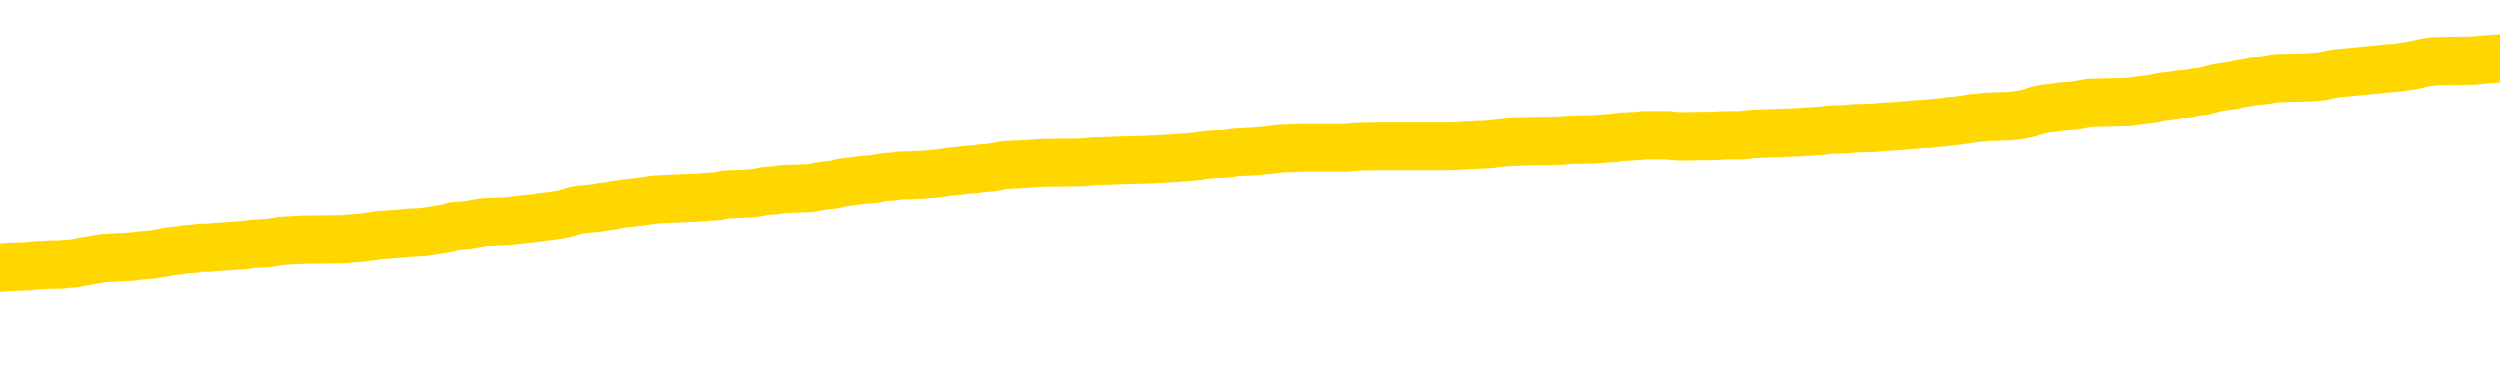 <svg xmlns="http://www.w3.org/2000/svg" version="1.1" viewBox="0 0 6500 1000">
	<path fill="none" stroke="gold" stroke-width="125" stroke-linecap="round" stroke-linejoin="round" d="M0 303033  L-1335495 303033 L-1335311 303032 L-1334821 303029 L-1334527 303028 L-1334216 303025 L-1333981 303024 L-1333928 303021 L-1333869 303018 L-1333715 303017 L-1333675 303014 L-1333542 303013 L-1333250 303011 L-1332709 303011 L-1332099 303010 L-1332051 303010 L-1331411 303009 L-1331377 303009 L-1330852 303009 L-1330719 303007 L-1330329 303004 L-1330001 303002 L-1329884 302999 L-1329673 302996 L-1328956 302996 L-1328386 302995 L-1328278 302995 L-1328104 302993 L-1327883 302991 L-1327481 302989 L-1327455 302987 L-1326527 302984 L-1326440 302981 L-1326358 302978 L-1326288 302976 L-1325990 302974 L-1325838 302972 L-1323948 302973 L-1323847 302973 L-1323585 302973 L-1323291 302974 L-1323150 302972 L-1322901 302972 L-1322866 302970 L-1322707 302969 L-1322244 302966 L-1321991 302965 L-1321778 302962 L-1321527 302961 L-1321178 302959 L-1320251 302956 L-1320157 302954 L-1319746 302952 L-1318576 302950 L-1317386 302948 L-1317294 302946 L-1317267 302943 L-1317001 302940 L-1316702 302937 L-1316573 302935 L-1316536 302932 L-1315721 302932 L-1315337 302933 L-1314277 302935 L-1314215 302935 L-1313950 302962 L-1313479 302988 L-1313286 303014 L-1313023 303040 L-1312686 303039 L-1312550 303037 L-1312095 303036 L-1311352 303035 L-1311334 303033 L-1311169 303030 L-1311101 303030 L-1310585 303029 L-1309556 303029 L-1309360 303028 L-1308871 303026 L-1308509 303025 L-1308100 303025 L-1307715 303026 L-1306011 303026 L-1305913 303026 L-1305842 303026 L-1305780 303026 L-1305596 303025 L-1305259 303025 L-1304619 303024 L-1304542 303022 L-1304481 303022 L-1304294 303021 L-1304214 303021 L-1304037 303019 L-1304018 303018 L-1303788 303018 L-1303400 303017 L-1302512 303017 L-1302472 303015 L-1302384 303014 L-1302357 303011 L-1301349 303010 L-1301199 303007 L-1301175 303006 L-1301042 303004 L-1301002 303003 L-1299744 303002 L-1299686 303002 L-1299146 303000 L-1299094 303000 L-1299047 303000 L-1298652 302999 L-1298512 302998 L-1298312 302996 L-1298166 302996 L-1298001 302996 L-1297724 302998 L-1297366 302998 L-1296813 302996 L-1296168 302995 L-1295910 302992 L-1295756 302991 L-1295355 302989 L-1295315 302988 L-1295194 302987 L-1295132 302988 L-1295118 302988 L-1295024 302988 L-1294731 302987 L-1294580 302981 L-1294250 302978 L-1294172 302976 L-1294096 302974 L-1293869 302970 L-1293803 302967 L-1293575 302965 L-1293523 302962 L-1293358 302961 L-1292352 302959 L-1292169 302958 L-1291618 302956 L-1291225 302954 L-1290827 302952 L-1289977 302950 L-1289899 302948 L-1289320 302947 L-1288879 302947 L-1288638 302946 L-1288480 302946 L-1288080 302943 L-1288059 302943 L-1287614 302941 L-1287209 302940 L-1287073 302937 L-1286898 302935 L-1286761 302932 L-1286511 302929 L-1285511 302928 L-1285429 302926 L-1285294 302925 L-1285255 302924 L-1284365 302922 L-1284149 302921 L-1283706 302920 L-1283589 302918 L-1283532 302917 L-1282856 302917 L-1282755 302915 L-1282727 302915 L-1281385 302914 L-1280979 302913 L-1280940 302911 L-1280011 302910 L-1279913 302909 L-1279780 302907 L-1279376 302906 L-1279350 302904 L-1279257 302903 L-1279040 302902 L-1278629 302899 L-1277476 302896 L-1277184 302893 L-1277155 302891 L-1276547 302889 L-1276297 302887 L-1276277 302885 L-1275348 302884 L-1275297 302881 L-1275174 302880 L-1275157 302877 L-1275001 302876 L-1274826 302873 L-1274689 302872 L-1274633 302870 L-1274525 302869 L-1274440 302867 L-1274206 302866 L-1274131 302865 L-1273823 302863 L-1273705 302862 L-1273535 302861 L-1273444 302859 L-1273341 302859 L-1273318 302858 L-1273241 302858 L-1273143 302855 L-1272776 302854 L-1272672 302852 L-1272168 302851 L-1271716 302850 L-1271678 302848 L-1271654 302847 L-1271613 302846 L-1271485 302844 L-1271384 302843 L-1270942 302841 L-1270660 302840 L-1270068 302839 L-1269937 302837 L-1269663 302835 L-1269510 302833 L-1269357 302832 L-1269272 302829 L-1269194 302828 L-1269008 302826 L-1268958 302826 L-1268930 302825 L-1268851 302824 L-1268827 302822 L-1268544 302820 L-1267940 302817 L-1266945 302815 L-1266647 302814 L-1265913 302813 L-1265668 302811 L-1265579 302810 L-1265001 302809 L-1264303 302807 L-1263551 302806 L-1263232 302804 L-1262849 302802 L-1262772 302800 L-1262138 302799 L-1261952 302798 L-1261864 302798 L-1261735 302798 L-1261422 302796 L-1261373 302795 L-1261231 302794 L-1261209 302792 L-1260241 302791 L-1259696 302789 L-1259218 302789 L-1259157 302789 L-1258833 302789 L-1258812 302788 L-1258749 302788 L-1258539 302787 L-1258462 302785 L-1258407 302784 L-1258385 302783 L-1258346 302781 L-1258330 302780 L-1257573 302778 L-1257556 302777 L-1256757 302776 L-1256604 302774 L-1255699 302773 L-1255193 302772 L-1254964 302769 L-1254922 302769 L-1254807 302768 L-1254631 302766 L-1253876 302768 L-1253741 302766 L-1253577 302765 L-1253259 302763 L-1253083 302761 L-1252061 302758 L-1252038 302755 L-1251787 302754 L-1251574 302751 L-1250940 302750 L-1250702 302747 L-1250669 302744 L-1250491 302742 L-1250411 302739 L-1250321 302737 L-1250257 302735 L-1249816 302732 L-1249793 302731 L-1249252 302729 L-1248996 302728 L-1248501 302726 L-1247624 302725 L-1247587 302724 L-1247535 302722 L-1247494 302721 L-1247376 302720 L-1247100 302718 L-1246893 302715 L-1246696 302713 L-1246672 302710 L-1246622 302707 L-1246583 302706 L-1246505 302705 L-1245907 302702 L-1245847 302700 L-1245744 302699 L-1245590 302698 L-1244958 302696 L-1244277 302695 L-1243974 302692 L-1243627 302691 L-1243430 302689 L-1243382 302687 L-1243061 302685 L-1242434 302684 L-1242287 302683 L-1242251 302681 L-1242193 302680 L-1242116 302677 L-1241875 302677 L-1241787 302676 L-1241693 302674 L-1241399 302673 L-1241264 302672 L-1241204 302670 L-1241167 302668 L-1240895 302668 L-1239889 302666 L-1239714 302665 L-1239663 302665 L-1239370 302663 L-1239178 302661 L-1238845 302659 L-1238338 302658 L-1237776 302655 L-1237761 302653 L-1237745 302651 L-1237644 302648 L-1237530 302646 L-1237490 302643 L-1237453 302642 L-1237387 302642 L-1237359 302640 L-1237220 302642 L-1236927 302642 L-1236877 302642 L-1236772 302642 L-1236507 302640 L-1236043 302639 L-1235898 302639 L-1235843 302636 L-1235786 302635 L-1235595 302633 L-1235230 302632 L-1235016 302632 L-1234821 302632 L-1234763 302632 L-1234704 302629 L-1234550 302628 L-1234281 302626 L-1233851 302633 L-1233835 302633 L-1233758 302632 L-1233694 302631 L-1233565 302621 L-1233541 302620 L-1233257 302618 L-1233209 302617 L-1233155 302616 L-1232692 302614 L-1232654 302614 L-1232613 302613 L-1232423 302611 L-1231942 302610 L-1231455 302609 L-1231439 302607 L-1231401 302606 L-1231144 302605 L-1231067 302602 L-1230837 302600 L-1230821 302598 L-1230526 302595 L-1230084 302594 L-1229637 302592 L-1229133 302591 L-1228979 302590 L-1228692 302588 L-1228652 302585 L-1228321 302584 L-1228099 302583 L-1227582 302580 L-1227506 302579 L-1227259 302576 L-1227064 302573 L-1227004 302572 L-1226228 302570 L-1226154 302570 L-1225923 302569 L-1225907 302569 L-1225845 302568 L-1225649 302566 L-1225185 302566 L-1225162 302565 L-1225032 302565 L-1223731 302565 L-1223715 302565 L-1223637 302564 L-1223544 302564 L-1223327 302564 L-1223174 302562 L-1222996 302564 L-1222942 302565 L-1222655 302566 L-1222615 302566 L-1222246 302566 L-1221805 302566 L-1221622 302566 L-1221301 302565 L-1221006 302565 L-1220560 302562 L-1220488 302561 L-1220026 302558 L-1219588 302557 L-1219406 302555 L-1217952 302553 L-1217820 302551 L-1217363 302548 L-1217137 302547 L-1216751 302544 L-1216234 302542 L-1215280 302539 L-1214486 302536 L-1213811 302535 L-1213386 302532 L-1213075 302531 L-1212845 302527 L-1212161 302522 L-1212148 302518 L-1211938 302513 L-1211916 302511 L-1211742 302509 L-1210792 302507 L-1210524 302505 L-1209709 302503 L-1209398 302501 L-1209361 302499 L-1209303 302496 L-1208686 302495 L-1208049 302492 L-1206423 302491 L-1205749 302490 L-1205107 302490 L-1205029 302490 L-1204973 302490 L-1204937 302490 L-1204909 302488 L-1204797 302485 L-1204779 302484 L-1204756 302483 L-1204603 302481 L-1204549 302479 L-1204471 302477 L-1204352 302476 L-1204254 302475 L-1204137 302473 L-1203867 302470 L-1203598 302469 L-1203580 302466 L-1203380 302465 L-1203234 302462 L-1203007 302461 L-1202873 302459 L-1202564 302458 L-1202504 302457 L-1202151 302454 L-1201802 302453 L-1201701 302451 L-1201637 302448 L-1201577 302447 L-1201193 302444 L-1200812 302443 L-1200708 302442 L-1200447 302440 L-1200176 302438 L-1200017 302436 L-1199984 302435 L-1199923 302433 L-1199781 302432 L-1199597 302431 L-1199553 302429 L-1199265 302429 L-1199249 302428 L-1199015 302428 L-1198954 302427 L-1198916 302427 L-1198336 302425 L-1198203 302424 L-1198179 302418 L-1198161 302409 L-1198144 302398 L-1198127 302387 L-1198103 302376 L-1198087 302368 L-1198066 302358 L-1198049 302349 L-1198026 302343 L-1198009 302338 L-1197987 302333 L-1197971 302331 L-1197922 302327 L-1197849 302323 L-1197815 302316 L-1197791 302310 L-1197755 302305 L-1197714 302299 L-1197677 302297 L-1197661 302291 L-1197637 302287 L-1197600 302284 L-1197583 302280 L-1197560 302277 L-1197542 302275 L-1197524 302272 L-1197508 302269 L-1197479 302265 L-1197453 302261 L-1197407 302260 L-1197391 302257 L-1197349 302255 L-1197301 302253 L-1197230 302250 L-1197215 302247 L-1197199 302244 L-1197136 302243 L-1197097 302242 L-1197058 302240 L-1196892 302239 L-1196827 302238 L-1196811 302236 L-1196767 302234 L-1196708 302232 L-1196496 302231 L-1196462 302229 L-1196420 302228 L-1196342 302227 L-1195805 302225 L-1195726 302224 L-1195622 302221 L-1195533 302220 L-1195357 302218 L-1195007 302217 L-1194851 302216 L-1194413 302214 L-1194256 302213 L-1194126 302212 L-1193422 302209 L-1193221 302208 L-1192261 302205 L-1191778 302203 L-1191679 302203 L-1191587 302202 L-1191342 302201 L-1191269 302199 L-1190826 302197 L-1190730 302195 L-1190715 302194 L-1190699 302192 L-1190674 302191 L-1190208 302190 L-1189991 302188 L-1189852 302187 L-1189558 302186 L-1189469 302184 L-1189428 302183 L-1189398 302181 L-1189226 302180 L-1189167 302179 L-1189090 302177 L-1189010 302176 L-1188940 302176 L-1188631 302175 L-1188546 302173 L-1188332 302172 L-1188297 302171 L-1187613 302169 L-1187514 302168 L-1187309 302166 L-1187263 302165 L-1186984 302164 L-1186922 302162 L-1186905 302160 L-1186827 302158 L-1186519 302155 L-1186495 302154 L-1186441 302151 L-1186418 302150 L-1186296 302149 L-1186160 302146 L-1185916 302145 L-1185790 302145 L-1185143 302143 L-1185127 302143 L-1185103 302143 L-1184922 302140 L-1184846 302139 L-1184754 302138 L-1184327 302136 L-1183911 302135 L-1183518 302132 L-1183439 302131 L-1183420 302129 L-1183057 302128 L-1182820 302127 L-1182592 302125 L-1182279 302124 L-1182201 302123 L-1182120 302120 L-1181942 302117 L-1181927 302116 L-1181661 302113 L-1181581 302112 L-1181351 302110 L-1181125 302109 L-1180809 302109 L-1180634 302108 L-1180273 302108 L-1179881 302106 L-1179812 302103 L-1179748 302102 L-1179608 302099 L-1179556 302098 L-1179454 302095 L-1178953 302094 L-1178755 302092 L-1178509 302091 L-1178323 302090 L-1178023 302088 L-1177947 302087 L-1177781 302084 L-1176897 302083 L-1176868 302080 L-1176745 302077 L-1176167 302076 L-1176089 302075 L-1175375 302075 L-1175063 302075 L-1174850 302075 L-1174833 302075 L-1174447 302075 L-1173922 302072 L-1173476 302071 L-1173146 302069 L-1172993 302068 L-1172668 302068 L-1172489 302066 L-1172408 302066 L-1172201 302064 L-1172026 302062 L-1171097 302061 L-1170208 302060 L-1170169 302058 L-1169941 302058 L-1169561 302057 L-1168774 302056 L-1168540 302054 L-1168464 302053 L-1168106 302051 L-1167534 302049 L-1167267 302047 L-1166881 302046 L-1166777 302046 L-1166607 302046 L-1165989 302046 L-1165778 302046 L-1165470 302046 L-1165417 302045 L-1165289 302043 L-1165236 302042 L-1165117 302040 L-1164781 302038 L-1163821 302036 L-1163690 302034 L-1163488 302032 L-1162857 302031 L-1162546 302030 L-1162132 302028 L-1162104 302027 L-1161959 302025 L-1161539 302024 L-1160206 302024 L-1160159 302023 L-1160031 302020 L-1160014 302019 L-1159436 302016 L-1159231 302014 L-1159201 302013 L-1159160 302012 L-1159103 302010 L-1159065 302009 L-1158987 302008 L-1158844 302006 L-1158390 302005 L-1158271 302003 L-1157986 302002 L-1157613 302001 L-1157517 301999 L-1157190 301998 L-1156836 301997 L-1156666 301995 L-1156619 301994 L-1156510 301993 L-1156420 301991 L-1156393 301990 L-1156316 301987 L-1156013 301986 L-1155979 301983 L-1155907 301982 L-1155540 301980 L-1155204 301979 L-1155123 301979 L-1154903 301977 L-1154732 301976 L-1154704 301975 L-1154207 301973 L-1153658 301971 L-1152777 301969 L-1152679 301967 L-1152602 301965 L-1152328 301964 L-1152080 301961 L-1152006 301960 L-1151945 301957 L-1151826 301956 L-1151783 301954 L-1151673 301953 L-1151597 301950 L-1150896 301949 L-1150650 301947 L-1150611 301946 L-1150454 301945 L-1149855 301945 L-1149628 301945 L-1149536 301945 L-1149061 301945 L-1148464 301942 L-1147944 301940 L-1147923 301939 L-1147778 301938 L-1147458 301938 L-1146916 301938 L-1146684 301938 L-1146513 301938 L-1146027 301936 L-1145799 301935 L-1145714 301934 L-1145368 301932 L-1145042 301932 L-1144519 301931 L-1144192 301930 L-1143591 301928 L-1143394 301925 L-1143342 301924 L-1143301 301923 L-1143020 301921 L-1142335 301919 L-1142025 301917 L-1142000 301914 L-1141809 301913 L-1141586 301912 L-1141500 301910 L-1140837 301908 L-1140812 301906 L-1140591 301904 L-1140261 301902 L-1139909 301899 L-1139704 301898 L-1139471 301895 L-1139213 301894 L-1139024 301891 L-1138977 301890 L-1138750 301888 L-1138715 301887 L-1138559 301886 L-1138344 301884 L-1138171 301883 L-1138080 301882 L-1137802 301880 L-1137559 301879 L-1137243 301878 L-1136817 301878 L-1136780 301878 L-1136296 301878 L-1136063 301878 L-1135851 301876 L-1135625 301875 L-1135075 301875 L-1134828 301873 L-1133994 301873 L-1133938 301872 L-1133916 301871 L-1133758 301869 L-1133297 301868 L-1133256 301867 L-1132916 301864 L-1132783 301862 L-1132560 301861 L-1131988 301860 L-1131516 301858 L-1131322 301857 L-1131129 301856 L-1130939 301854 L-1130838 301853 L-1130469 301851 L-1130423 301850 L-1130342 301849 L-1129048 301847 L-1129000 301846 L-1128731 301846 L-1128586 301846 L-1128035 301846 L-1127919 301845 L-1127837 301843 L-1127478 301842 L-1127254 301841 L-1126973 301839 L-1126644 301836 L-1126136 301835 L-1126023 301834 L-1125944 301832 L-1125780 301831 L-1125486 301831 L-1125017 301831 L-1124820 301832 L-1124770 301832 L-1124120 301831 L-1123998 301830 L-1123544 301830 L-1123508 301828 L-1123040 301827 L-1122929 301825 L-1122913 301824 L-1122697 301824 L-1122516 301823 L-1121984 301823 L-1120955 301823 L-1120755 301821 L-1120297 301820 L-1119349 301817 L-1119250 301816 L-1118896 301813 L-1118836 301812 L-1118821 301810 L-1118786 301809 L-1118416 301808 L-1118296 301806 L-1118054 301805 L-1117891 301804 L-1117703 301802 L-1117582 301801 L-1116512 301798 L-1115654 301797 L-1115441 301794 L-1115344 301793 L-1115170 301790 L-1114837 301789 L-1114765 301787 L-1114707 301786 L-1114532 301786 L-1114143 301784 L-1113908 301783 L-1113797 301782 L-1113679 301780 L-1112699 301779 L-1112673 301778 L-1112079 301775 L-1112046 301775 L-1111898 301773 L-1111613 301772 L-1110701 301772 L-1109755 301772 L-1109602 301771 L-1109500 301771 L-1109368 301769 L-1109225 301768 L-1109199 301767 L-1109084 301765 L-1108866 301764 L-1108185 301762 L-1108055 301761 L-1107752 301760 L-1107512 301757 L-1107180 301756 L-1106541 301754 L-1106198 301752 L-1106137 301750 L-1105981 301750 L-1105059 301750 L-1104589 301750 L-1104545 301750 L-1104533 301749 L-1104491 301747 L-1104469 301746 L-1104442 301745 L-1104298 301743 L-1103876 301742 L-1103541 301742 L-1103349 301741 L-1102921 301741 L-1102733 301739 L-1102344 301736 L-1101810 301735 L-1101437 301734 L-1101416 301734 L-1101166 301732 L-1101048 301731 L-1100972 301730 L-1100836 301728 L-1100796 301727 L-1100717 301726 L-1100322 301724 L-1099826 301723 L-1099714 301720 L-1099541 301719 L-1099233 301717 L-1098786 301716 L-1098463 301715 L-1098320 301712 L-1097893 301709 L-1097740 301706 L-1097685 301704 L-1096871 301702 L-1096851 301701 L-1096479 301700 L-1096422 301700 L-1095293 301698 L-1095225 301698 L-1094667 301697 L-1094472 301695 L-1094336 301694 L-1094103 301693 L-1093756 301691 L-1093721 301689 L-1093686 301687 L-1093618 301684 L-1093269 301683 L-1093097 301682 L-1092612 301680 L-1092595 301679 L-1092270 301678 L-1092113 301676 L-1090972 301673 L-1090947 301672 L-1090755 301669 L-1090562 301668 L-1090312 301667 L-1090294 301665 L-1089274 301664 L-1088977 301663 L-1088901 301661 L-1088765 301658 L-1088589 301657 L-1088012 301654 L-1087797 301653 L-1087733 301652 L-1087602 301650 L-1087566 301647 L-1087042 301646 L-1086904 302186 L-1086890 302186 L-1086867 302186 L-1086847 302186 L-1086620 301645 L-1085844 301645 L-1085802 301645 L-1085434 301645 L-1085356 301643 L-1085304 301642 L-1084631 301641 L-1083888 301639 L-1083464 301639 L-1083016 301638 L-1081954 301637 L-1081643 301634 L-1081233 301634 L-1081161 301632 L-1080636 301632 L-1080542 301632 L-1080524 301632 L-1080079 301631 L-1079894 301628 L-1079114 301626 L-1078441 301624 L-1078029 301620 L-1077797 301617 L-1077657 301616 L-1077575 301613 L-1077555 301612 L-1077479 301612 L-1077350 301611 L-1077034 301612 L-1076809 301612 L-1076484 301611 L-1076422 301611 L-1076052 301611 L-1076019 301611 L-1075810 301611 L-1075143 301611 L-1075065 301611 L-1074907 301608 L-1074797 301608 L-1074470 301606 L-1074315 301605 L-1073975 301605 L-1073918 301602 L-1073579 301600 L-1073376 301598 L-1073323 301595 L-1071946 301594 L-1071817 301593 L-1071383 301591 L-1071063 301590 L-1070235 301587 L-1070112 301586 L-1069381 301583 L-1069225 301580 L-1069184 301579 L-1069131 301578 L-1069107 301576 L-1068993 301575 L-1068697 301574 L-1068407 301572 L-1068353 301571 L-1068232 301569 L-1068202 301568 L-1068102 301567 L-1067658 301567 L-1067507 301565 L-1066671 301565 L-1066129 301564 L-1065794 301564 L-1065779 301563 L-1065703 301561 L-1065587 301560 L-1065392 301558 L-1065128 301557 L-1064294 301556 L-1064197 301554 L-1063676 301553 L-1063634 301552 L-1063535 301550 L-1062707 301550 L-1062572 301549 L-1062233 301549 L-1061679 301548 L-1061299 301546 L-1061136 301545 L-1060826 301543 L-1060014 301542 L-1059707 301541 L-1059439 301541 L-1059117 301541 L-1058797 301542 L-1058521 301542 L-1057692 301539 L-1057597 301538 L-1057505 301534 L-1057400 301530 L-1057014 301526 L-1056533 301523 L-1056517 301522 L-1056398 301520 L-1056031 301517 L-1055936 301516 L-1055102 301513 L-1055025 301512 L-1054725 301511 L-1054635 301509 L-1054227 301506 L-1054117 301504 L-1053418 301502 L-1052945 301501 L-1052885 301500 L-1052666 301497 L-1052392 301495 L-1052279 301494 L-1051252 301493 L-1050865 301491 L-1050845 301490 L-1050512 301489 L-1050268 301487 L-1049834 301486 L-1049724 301485 L-1049607 301483 L-1049155 301480 L-1048564 301479 L-1048228 301478 L-1046335 301476 L-1046221 301474 L-1046010 301472 L-1044691 301471 L-1044585 301163 L-1044519 300859 L-1044483 300578 L-1044421 300578 L-1043921 300883 L-1043246 301185 L-1043224 301463 L-1042954 301460 L-1041986 301460 L-1041296 301459 L-1041134 301457 L-1040594 301456 L-1040504 301454 L-1039485 301453 L-1038537 301450 L-1038171 301452 L-1038069 301453 L-1037480 301453 L-1037421 301453 L-1037320 301452 L-1036880 301449 L-1036773 301448 L-1036331 301446 L-1035331 301442 L-1035075 301438 L-1034972 301434 L-1034842 301431 L-1034475 301428 L-1033894 301426 L-1033863 301424 L-1033548 301423 L-1031565 301422 L-1031449 301420 L-1031381 301420 L-1031023 301419 L-1029404 301417 L-1029227 301417 L-1029082 301417 L-1028260 301419 L-1028207 301420 L-1028152 301420 L-1027718 301420 L-1026738 301422 L-1026664 301422 L-1025579 301420 L-1025366 301420 L-1024650 301417 L-1024262 301416 L-1024043 301413 L-1023723 301411 L-1023230 301408 L-1023102 301406 L-1022873 301404 L-1022641 301401 L-1022582 301400 L-1022292 301398 L-1022020 301396 L-1020990 301394 L-1019325 301393 L-1018906 301391 L-1018769 301390 L-1018612 301390 L-1018307 301389 L-1018079 301386 L-1017921 301385 L-1017761 301382 L-1017592 301379 L-1017545 301378 L-1017491 301376 L-1017470 301376 L-1017084 301375 L-1016834 301375 L-1016563 301375 L-1016403 301375 L-1016313 301375 L-1014654 301375 L-1014489 301376 L-1014109 301375 L-1013649 301375 L-1013040 301372 L-1011946 301371 L-1011515 301370 L-1011484 301368 L-1011422 301367 L-1011404 301365 L-1009700 301364 L-1009658 301363 L-1009192 301361 L-1009005 301360 L-1008973 301357 L-1008378 301356 L-1008328 301354 L-1008005 301353 L-1007955 301352 L-1007744 301350 L-1007726 301349 L-1007460 301346 L-1007407 301345 L-1006938 301344 L-1006428 301341 L-1006349 301341 L-1006055 301339 L-1006038 301338 L-1006000 301337 L-1005929 301335 L-1005771 301334 L-1004825 301334 L-1004769 301334 L-1004248 301334 L-1004056 301333 L-1003955 301333 L-1003729 301331 L-1003219 301331 L-1002831 301368 L-1002761 301368 L-1002413 301367 L-1002056 301365 L-1000927 301326 L-1000876 301323 L-1000650 301322 L-1000616 301320 L-1000491 301317 L-1000392 301317 L-1000127 301317 L-999387 301319 L-998809 301319 L-998515 301319 L-997809 301319 L-997631 301317 L-997607 301317 L-996971 301316 L-996660 301315 L-996264 301315 L-996234 301313 L-996213 301312 L-996059 301311 L-995374 301311 L-995358 301311 L-995018 301311 L-994745 301309 L-994708 301308 L-994652 301305 L-994630 301304 L-994558 301302 L-994226 301301 L-994120 301300 L-994091 301297 L-993893 301296 L-993740 301294 L-992872 301293 L-992310 301290 L-992294 301290 L-992192 301289 L-992090 301290 L-991944 301290 L-991865 301290 L-991828 301289 L-991772 301287 L-991699 301286 L-991554 301285 L-991072 301285 L-990668 301283 L-989801 301285 L-989781 301285 L-989524 301285 L-989447 301285 L-989418 301283 L-989407 301281 L-989390 301279 L-989097 301278 L-989058 301276 L-988986 301275 L-988912 301274 L-988707 301272 L-988547 301268 L-988246 301264 L-988169 301259 L-988152 301255 L-987935 301252 L-987704 301252 L-987594 301253 L-987224 301255 L-987066 301255 L-986835 301255 L-986666 301255 L-986521 301253 L-986389 301252 L-985113 301249 L-984710 301246 L-984649 301245 L-984532 301242 L-984107 301241 L-984092 301238 L-984030 301237 L-983756 301234 L-983644 301233 L-983362 301230 L-983084 301228 L-982659 301226 L-982637 301224 L-982559 301223 L-982433 301222 L-981847 301220 L-981455 301219 L-981120 301218 L-980531 301216 L-980428 301216 L-980258 301215 L-980122 301215 L-979294 301213 L-978109 301212 L-978073 301211 L-978017 301211 L-977797 301209 L-977592 301209 L-977437 301209 L-977180 301208 L-977104 301207 L-976561 301205 L-976525 301204 L-976276 301202 L-975888 301201 L-975063 301200 L-974705 301198 L-974394 301198 L-974136 301197 L-973913 301196 L-973506 301194 L-973390 301193 L-973206 301192 L-973153 301192 L-972965 301190 L-972794 301189 L-972765 301187 L-972485 301186 L-972174 301185 L-972036 301183 L-971727 301182 L-971533 301182 L-971517 301181 L-970798 301181 L-970664 301178 L-970367 301176 L-970276 301175 L-969676 301175 L-969637 301174 L-969559 301172 L-968938 301171 L-968787 301168 L-968746 301167 L-968436 301166 L-968244 301164 L-968051 301161 L-967995 301159 L-967687 301157 L-967634 301156 L-967580 301157 L-967554 301157 L-967429 301157 L-966618 301156 L-966542 301155 L-966001 301153 L-965733 301152 L-965073 301150 L-964166 301149 L-963924 301148 L-963392 301146 L-963175 301145 L-962067 301146 L-962017 301146 L-961242 301146 L-960694 301145 L-960583 301144 L-960430 301141 L-960375 301139 L-960209 301138 L-959832 301137 L-959384 301135 L-959330 301134 L-959175 301133 L-958495 301131 L-958275 301130 L-957757 301129 L-956908 301126 L-956892 301124 L-955101 301123 L-954547 301122 L-954430 301120 L-953424 301119 L-953387 301118 L-953155 301118 L-953062 301118 L-953022 301118 L-952690 301116 L-952338 301115 L-952073 301112 L-951786 301111 L-951476 301108 L-951221 301105 L-951128 301104 L-950638 301103 L-950430 301101 L-949865 301100 L-949751 301101 L-949399 301100 L-949348 301100 L-949308 301100 L-948704 301097 L-947971 301094 L-947389 301092 L-947154 301089 L-946613 301085 L-946461 301082 L-945959 301081 L-945750 301078 L-945727 301078 L-945668 301077 L-944705 301077 L-944528 301075 L-944086 301074 L-944061 301071 L-943906 301070 L-943825 301070 L-943674 301071 L-943027 301071 L-942978 301070 L-941858 301068 L-940874 301067 L-940812 301066 L-940092 301064 L-939227 301063 L-938848 301061 L-938629 301061 L-937870 301060 L-937818 301059 L-937508 301056 L-936657 301056 L-936464 301055 L-936287 301053 L-936063 301053 L-935936 301052 L-935744 301052 L-935511 301050 L-935342 301052 L-935055 301050 L-934776 301050 L-934693 301049 L-934522 301048 L-934506 301045 L-934352 301044 L-934313 301042 L-933537 301041 L-933461 301041 L-933229 301038 L-932802 301037 L-932456 301035 L-931873 301034 L-931604 301034 L-931345 301034 L-931216 301031 L-931200 301030 L-931086 301029 L-931062 301027 L-930828 301026 L-930792 301024 L-929476 301024 L-929420 301023 L-928741 301020 L-928169 301020 L-928043 301020 L-927890 301020 L-927813 301020 L-927501 301018 L-927228 301016 L-927139 301014 L-927037 301014 L-926109 301012 L-926033 301012 L-925669 301012 L-925645 301011 L-925608 301009 L-924833 301007 L-924741 301005 L-924601 301004 L-924199 301003 L-923937 301003 L-923694 301004 L-923480 301003 L-923399 301003 L-923323 301003 L-923246 301003 L-923060 301004 L-922993 301004 L-922744 301004 L-922689 301003 L-922551 301001 L-922471 300998 L-922358 300997 L-922135 300996 L-921971 300994 L-921930 300993 L-921760 300992 L-921389 300990 L-921374 300989 L-921259 300988 L-920537 300986 L-920501 300985 L-920368 300985 L-920021 300983 L-919609 300983 L-919573 300983 L-919495 300982 L-919456 300981 L-919092 300979 L-918888 300978 L-918873 300977 L-918527 300975 L-918179 300975 L-917853 300975 L-917751 300974 L-917598 300974 L-917404 300972 L-917172 300972 L-917080 300972 L-916924 300972 L-916847 300972 L-916806 300971 L-916693 300970 L-916670 300968 L-916419 300968 L-916280 300966 L-915702 300961 L-914874 300959 L-914386 300956 L-914265 300955 L-914226 300953 L-914214 300952 L-914062 300949 L-913961 300946 L-913728 300945 L-913337 300942 L-913033 300941 L-913017 300940 L-912847 300938 L-912608 300935 L-912012 300935 L-911408 300934 L-911368 300934 L-911328 300934 L-911175 300933 L-911121 300931 L-911059 300930 L-910991 300929 L-910936 300926 L-910911 300925 L-910864 300923 L-910770 300920 L-910633 300919 L-910479 300918 L-910347 300916 L-910306 300916 L-910271 300915 L-910209 300914 L-909935 300911 L-909621 300909 L-909580 300907 L-909495 300905 L-909318 300904 L-909080 300903 L-908723 300901 L-908693 300900 L-908124 300899 L-908001 300897 L-907765 300896 L-907742 300896 L-907461 300894 L-907175 300894 L-906920 300894 L-906348 300893 L-906051 300892 L-905975 300890 L-905276 300889 L-905198 300888 L-905163 300886 L-905137 300885 L-905085 300882 L-904892 300881 L-904751 300878 L-904715 300877 L-904675 300875 L-904080 300874 L-903847 300872 L-903564 300882 L-903509 300890 L-903435 300900 L-903357 300908 L-903121 300905 L-902877 300904 L-902742 300903 L-902635 300901 L-902556 300900 L-902169 300897 L-902042 300896 L-901889 300894 L-901851 300893 L-901705 300892 L-901484 300890 L-901310 300889 L-901241 300888 L-900419 300885 L-900403 300885 L-900109 300883 L-899321 300882 L-899011 300882 L-898865 300881 L-898637 300879 L-898436 300877 L-897499 300875 L-897462 300874 L-897440 300872 L-897399 300870 L-897130 300868 L-896534 300867 L-896470 300866 L-896435 300864 L-896418 300863 L-895723 300863 L-895521 300863 L-895489 300863 L-895156 300863 L-895048 300862 L-894423 300859 L-893919 300857 L-893882 300855 L-893440 300855 L-893344 300853 L-893185 300853 L-892872 300853 L-892859 300853 L-892419 300855 L-891937 300856 L-891808 300856 L-891488 300856 L-891420 300855 L-891116 300855 L-890940 300853 L-890746 300852 L-890503 300849 L-890306 300846 L-890280 300844 L-889702 300842 L-889632 300841 L-889222 300840 L-889168 300838 L-889122 300837 L-888758 300836 L-888612 300834 L-888406 300833 L-888310 300833 L-888155 300831 L-888093 300830 L-887946 300827 L-887845 300826 L-887288 300826 L-887266 300829 L-887094 300830 L-886552 300831 L-886491 300831 L-886437 300829 L-886409 300826 L-886337 300825 L-886321 300822 L-886258 300820 L-886221 300818 L-886066 300816 L-885741 300815 L-885175 300814 L-885160 300812 L-885098 300810 L-884997 300807 L-884950 300807 L-884708 300805 L-884286 300805 L-884131 300805 L-882389 300803 L-881848 300801 L-880904 300800 L-880495 300799 L-879954 300796 L-879757 300794 L-879589 300793 L-879293 300792 L-879178 300790 L-879163 300790 L-879008 300789 L-878868 300788 L-878792 300785 L-878660 300785 L-878312 300785 L-877941 300786 L-877343 300786 L-877168 300786 L-877011 300785 L-876743 300783 L-876591 300783 L-876300 300788 L-876276 300790 L-876193 300793 L-875966 300796 L-875266 300794 L-875139 300793 L-874708 300792 L-874614 300790 L-873409 300790 L-873360 300789 L-873067 300789 L-872663 300788 L-872387 300785 L-872368 300783 L-872250 300782 L-872174 300781 L-871993 300779 L-871513 300778 L-871061 300775 L-870651 300774 L-870621 300773 L-870202 300771 L-870088 300771 L-869970 300771 L-869955 300771 L-869761 300770 L-869739 300767 L-869507 300766 L-869064 300764 L-868744 300762 L-868279 300762 L-868114 300760 L-867959 300759 L-867803 300759 L-867350 300759 L-867031 300759 L-866976 300760 L-866605 300760 L-866567 300762 L-866241 300762 L-866124 300760 L-866025 300759 L-865699 300756 L-865312 300755 L-865051 300753 L-864693 300751 L-864437 300749 L-862266 300748 L-862217 300747 L-862195 300745 L-861783 300745 L-861721 300745 L-861651 300747 L-861420 300747 L-861110 300745 L-860806 300742 L-860762 300741 L-860454 300740 L-860321 300738 L-860105 300737 L-859392 300736 L-859237 300736 L-859099 300734 L-858950 300734 L-858929 300734 L-858735 300733 L-858710 300731 L-858618 300730 L-858597 300729 L-858580 300727 L-858480 300726 L-857551 300725 L-857093 300725 L-856001 300722 L-855579 300722 L-855175 300721 L-855136 300719 L-854883 300718 L-854108 300715 L-854092 300714 L-854068 300712 L-853875 300711 L-853138 300710 L-852869 300708 L-852829 300707 L-852430 300704 L-852405 300703 L-851615 300701 L-850935 300700 L-849564 300699 L-849294 300697 L-849246 300696 L-848708 300693 L-848675 300692 L-848573 300689 L-848250 300688 L-848170 300686 L-847901 300686 L-846989 300685 L-846850 300685 L-846601 300682 L-846056 300682 L-845634 300681 L-845441 300679 L-845425 300679 L-845287 300677 L-845193 300675 L-845066 300674 L-844806 300673 L-844781 300670 L-844690 300668 L-844380 300667 L-844320 300666 L-844203 300666 L-843853 300666 L-843042 300666 L-842811 300663 L-841982 300663 L-841750 300660 L-841533 300659 L-841015 300659 L-840377 300658 L-839960 300656 L-839638 300655 L-839157 300653 L-838732 300653 L-838671 300652 L-838322 300652 L-838281 300651 L-838268 300649 L-838168 300647 L-838123 300647 L-837637 300645 L-836836 300645 L-836501 300645 L-835420 300644 L-834940 300642 L-834917 300641 L-834777 300640 L-834222 300638 L-833525 300637 L-833216 300636 L-832994 300634 L-832889 300633 L-832787 300630 L-832116 300629 L-832022 300627 L-832000 300627 L-831922 300626 L-831744 300626 L-831572 300626 L-831392 300625 L-831378 300623 L-831302 300622 L-831138 300621 L-830623 300619 L-830607 300618 L-830467 300618 L-830104 300616 L-830080 300616 L-829949 300615 L-829925 300614 L-829562 300612 L-829037 300610 L-828943 300608 L-828727 300605 L-828634 300604 L-828609 300603 L-828145 300601 L-828068 300601 L-827666 300600 L-827216 300600 L-825964 300599 L-825925 300597 L-825494 300596 L-825461 300595 L-824742 300593 L-824565 300592 L-824430 300590 L-824123 300589 L-824068 300588 L-824043 300585 L-824027 300582 L-823852 300581 L-823663 300579 L-823155 300579 L-822782 300569 L-822443 300556 L-822405 300545 L-821686 300536 L-821592 300534 L-821553 300533 L-821012 300533 L-820989 300532 L-820586 300530 L-820160 300529 L-819889 300529 L-819710 300527 L-819464 300525 L-819440 300523 L-819384 300521 L-818767 300519 L-818265 300518 L-817878 300518 L-817259 300519 L-817042 300519 L-816887 300521 L-815595 300518 L-815496 300516 L-815053 300514 L-814722 300512 L-814421 300510 L-814179 300508 L-813444 300506 L-812865 300504 L-812036 300503 L-811935 300501 L-811378 300500 L-811240 300499 L-809598 300497 L-809537 300497 L-809443 300497 L-808476 300497 L-808299 300496 L-808012 300496 L-807794 300496 L-807716 300495 L-807444 300495 L-807329 300493 L-807176 300492 L-806865 300490 L-806787 300489 L-806696 300489 L-806619 300488 L-806503 300488 L-806324 300486 L-806232 300485 L-806193 300484 L-805690 300484 L-805472 300482 L-805342 300482 L-805187 300481 L-805133 300480 L-805008 300480 L-804623 300478 L-804115 300477 L-804042 300475 L-803562 300474 L-803485 300473 L-803385 300473 L-803151 300471 L-802687 300471 L-802457 300471 L-802440 300471 L-802208 300471 L-802053 300471 L-801992 300471 L-801799 300470 L-801528 300467 L-800776 300466 L-799823 300466 L-799787 300464 L-799562 300464 L-799123 300464 L-798842 300462 L-798493 300460 L-797424 300459 L-796497 300459 L-796366 300459 L-796319 300459 L-796250 300458 L-796095 300458 L-796018 300455 L-795844 300452 L-795409 300449 L-795205 300448 L-795145 300445 L-794562 300444 L-794408 300441 L-794293 300440 L-794252 300438 L-794083 300437 L-793946 300436 L-793735 300433 L-793657 300432 L-793634 300430 L-793425 300427 L-793015 300426 L-792991 300425 L-792768 300423 L-792622 300422 L-792588 300421 L-792574 300419 L-792552 300418 L-792318 300417 L-792133 300415 L-791916 300414 L-791890 300412 L-791201 300411 L-791097 300410 L-791062 300408 L-791041 300407 L-790847 300406 L-790794 300404 L-790677 300401 L-790596 300401 L-790485 300400 L-790170 300399 L-789711 300397 L-789456 300396 L-789222 300393 L-789092 300392 L-788739 300391 L-788680 300389 L-788527 300388 L-787955 300385 L-787868 300384 L-787715 300381 L-787419 300378 L-787049 300375 L-786746 300373 L-786670 300371 L-786265 300370 L-786097 300370 L-785953 300370 L-785413 300370 L-785352 300370 L-785336 300367 L-785170 300366 L-784964 300364 L-784889 300364 L-784797 300363 L-784387 300362 L-784371 300360 L-784348 300360 L-784155 300359 L-784078 300371 L-783907 300384 L-783845 300395 L-783830 300407 L-783315 300406 L-783094 300404 L-782475 300401 L-782221 300400 L-782027 300399 L-781988 300397 L-781915 300397 L-781849 300397 L-781199 300397 L-781160 300399 L-780986 300399 L-780920 300399 L-780246 300399 L-779857 300396 L-779595 300395 L-779358 300393 L-779280 300391 L-779264 300388 L-779062 300386 L-778691 300384 L-778466 300382 L-777830 300381 L-777810 300381 L-777423 300380 L-777330 300380 L-777272 300378 L-776995 300377 L-776686 300377 L-776609 300375 L-775757 300377 L-775415 300384 L-774978 300392 L-774544 300399 L-774049 300406 L-773900 300404 L-773631 300406 L-772393 300407 L-772337 300410 L-770573 300411 L-770382 300410 L-769372 300408 L-769221 300407 L-768846 300410 L-768525 300412 L-767919 300415 L-767850 300418 L-767673 300417 L-766844 300415 L-766705 300414 L-766319 300412 L-766134 300411 L-766091 300410 L-765971 300408 L-765761 300407 L-765313 300404 L-764965 300403 L-764833 300401 L-764424 300400 L-764074 300400 L-763789 300399 L-763595 300397 L-763440 300397 L-763277 300396 L-763208 300395 L-763108 300395 L-762875 300393 L-762758 300393 L-762705 300392 L-762163 300392 L-761699 300391 L-760517 300391 L-760384 300391 L-760359 300391 L-760306 300391 L-759639 300391 L-758604 300388 L-758410 300386 L-758231 300385 L-758079 300385 L-758038 300384 L-758023 300384 L-757962 300382 L-757637 300381 L-756476 300380 L-756283 300378 L-756105 300377 L-754991 300375 L-754132 300374 L-754025 300374 L-753552 300373 L-753359 300373 L-751037 300371 L-750960 300370 L-750839 300367 L-750804 300366 L-750767 300363 L-750672 300359 L-750457 300356 L-749875 300354 L-749489 300352 L-748716 300351 L-748638 300349 L-747941 300349 L-747400 300349 L-747359 300348 L-747228 300348 L-746764 300347 L-746726 300345 L-746591 300344 L-746223 300343 L-746193 300341 L-746043 300341 L-745643 300340 L-743819 300341 L-743012 300340 L-742293 300340 L-742276 300340 L-741963 300337 L-741401 300336 L-740900 300334 L-740381 300333 L-740359 300332 L-738615 300330 L-738446 300329 L-738251 300328 L-737357 300326 L-736838 300323 L-736628 300322 L-736370 300321 L-735660 300319 L-734710 300318 L-734052 300317 L-734013 300314 L-733726 300312 L-733644 300311 L-733548 300311 L-733416 300310 L-733339 300310 L-732604 300310 L-732267 300308 L-732217 300310 L-731962 300310 L-731675 300308 L-731250 300308 L-730669 300307 L-730411 300307 L-730259 300306 L-730012 300306 L-729973 300306 L-729176 300304 L-729138 300303 L-728961 300303 L-728552 300300 L-728324 300300 L-728247 300300 L-728116 300300 L-728000 300299 L-727652 300297 L-727588 300296 L-727436 300295 L-726695 300293 L-726584 300292 L-726413 300291 L-726374 300289 L-726080 300289 L-725678 300289 L-725502 300289 L-725408 300289 L-725098 300288 L-724297 300286 L-723838 300284 L-723318 300282 L-722830 300281 L-722134 300280 L-721088 300278 L-720819 300278 L-720764 300277 L-720604 300277 L-720353 300277 L-720107 300275 L-720028 300274 L-719814 300271 L-719502 300270 L-719038 300267 L-719024 300266 L-718727 300266 L-718714 300265 L-717723 300263 L-717050 300262 L-716716 300259 L-716099 300259 L-715962 300258 L-715323 300256 L-715193 300255 L-714242 300252 L-714143 300249 L-713583 300248 L-713175 300248 L-712746 300248 L-712655 300247 L-711821 300247 L-711457 300247 L-711418 300248 L-711286 300249 L-711109 300249 L-710892 300249 L-710838 300248 L-710681 300245 L-710428 300244 L-709328 300243 L-709251 300241 L-709031 300240 L-708900 300237 L-708864 300236 L-708671 300234 L-708571 300233 L-708088 300232 L-707803 300230 L-707643 300229 L-707548 300226 L-707277 300225 L-707007 300223 L-706991 300218 L-706852 300214 L-706714 300210 L-706387 300204 L-706078 300202 L-706037 300200 L-705962 300197 L-705846 300196 L-704996 300193 L-704669 300192 L-704338 300191 L-704205 300191 L-703989 300191 L-703973 300191 L-703293 300191 L-703199 300188 L-703176 300186 L-703160 300184 L-703122 300182 L-702710 300180 L-702441 300178 L-702400 300177 L-702032 300177 L-701822 300176 L-700739 300176 L-700723 300174 L-700694 300173 L-700674 300173 L-700297 300170 L-700042 300169 L-699794 300166 L-699655 300163 L-699523 300162 L-699191 300160 L-699098 300159 L-699037 300158 L-698479 300156 L-698418 300155 L-698262 300154 L-698068 300152 L-697875 300151 L-697860 300150 L-697821 300148 L-697783 300147 L-697512 300145 L-697389 300144 L-697356 300143 L-697257 300143 L-697101 300143 L-696960 300143 L-696676 300141 L-696351 300141 L-695655 300140 L-695632 300140 L-695122 300140 L-694276 300140 L-693913 300139 L-693759 300137 L-693155 300137 L-692985 300137 L-692924 300137 L-692869 300136 L-691813 300134 L-691795 300134 L-690889 300134 L-690868 300134 L-690701 300133 L-690458 300133 L-690408 300132 L-690354 300129 L-690216 300128 L-690177 300126 L-689248 300125 L-689193 300125 L-689071 300125 L-688999 300125 L-688884 300125 L-688705 300126 L-687723 300125 L-687583 300125 L-687466 300122 L-687171 300119 L-686924 300118 L-686887 300117 L-686832 300118 L-686811 300118 L-686678 300118 L-686599 300118 L-686461 300117 L-685838 300117 L-685672 300115 L-685208 300115 L-685031 300113 L-685015 300111 L-684954 300110 L-684838 300108 L-684355 300107 L-683660 300106 L-683287 300104 L-683118 300103 L-682151 300102 L-681997 300100 L-681819 300100 L-681726 300099 L-681471 300099 L-681300 300099 L-680653 300097 L-680642 300097 L-680062 300096 L-679924 300096 L-679869 300093 L-679134 300092 L-679095 300091 L-679017 300091 L-678375 300089 L-677601 300089 L-677509 300088 L-677460 300088 L-677445 300087 L-677408 300087 L-677392 300084 L-677329 300082 L-677313 300081 L-677293 300081 L-677138 300080 L-677099 300078 L-677083 300077 L-677044 300076 L-676905 300074 L-676828 300073 L-676464 300071 L-676116 300070 L-675342 300069 L-674740 300067 L-674544 300066 L-674313 300066 L-674176 300065 L-673538 300065 L-673248 300063 L-673227 300063 L-672767 300062 L-672534 300062 L-672479 300061 L-672440 300059 L-671937 300058 L-671387 300056 L-670599 300055 L-669476 300055 L-668582 300054 L-668494 300054 L-668195 300052 L-668123 300051 L-668007 300050 L-666830 300048 L-666482 300047 L-666460 300045 L-665940 300044 L-665794 300043 L-665685 300041 L-665476 300040 L-665321 300039 L-665299 300037 L-665105 300036 L-665028 300035 L-664884 300033 L-664083 300032 L-663937 300030 L-663657 300029 L-663480 300028 L-663170 300026 L-662359 300025 L-661430 300025 L-659838 300024 L-659595 300022 L-658954 300021 L-658759 300019 L-658681 300018 L-658163 300017 L-657931 300017 L-657908 300015 L-657776 300015 L-657437 300014 L-657426 300013 L-657210 300011 L-657173 300010 L-656631 300008 L-656102 300006 L-656035 300004 L-655742 300003 L-655194 300000 L-655159 299999 L-655106 299998 L-655007 299995 L-654774 299995 L-654194 299995 L-654096 299996 L-654022 299996 L-653690 299995 L-652940 299993 L-652901 299992 L-652221 299992 L-652067 299992 L-651741 299991 L-651525 299989 L-651293 299989 L-650997 299988 L-650751 299987 L-650400 299985 L-650346 299984 L-649587 299982 L-648894 299980 L-648543 299977 L-648079 299976 L-647446 299974 L-647037 299973 L-646959 299974 L-646533 299974 L-645891 299973 L-645721 299973 L-644980 299972 L-644792 299970 L-644497 299969 L-643925 299967 L-643900 299966 L-642880 299966 L-642393 299965 L-642300 299965 L-642239 299963 L-641951 299962 L-641665 299961 L-641604 299959 L-641424 299959 L-640713 299958 L-640537 299956 L-640338 299955 L-640187 299954 L-640095 299952 L-640033 299951 L-639491 299951 L-639181 299950 L-639089 299947 L-639012 299944 L-638444 299943 L-638354 299943 L-638099 299940 L-637772 299937 L-637735 299933 L-637580 299929 L-637348 299928 L-637026 299926 L-635893 299925 L-635694 299924 L-635169 299922 L-634924 299922 L-634678 299921 L-634598 299919 L-634578 299917 L-634502 299915 L-634446 299913 L-634369 299911 L-634330 299910 L-634151 299907 L-634114 299906 L-633882 299904 L-632645 299903 L-632318 299902 L-632278 299899 L-631497 299898 L-631350 299896 L-630358 299895 L-630152 299895 L-629726 299895 L-629598 299895 L-629194 299896 L-629106 299895 L-628449 299893 L-627742 299892 L-627134 299891 L-626940 299889 L-626707 299887 L-626089 299885 L-625793 299883 L-625354 299881 L-625199 299880 L-625044 299878 L-624288 299876 L-623938 299874 L-623535 299874 L-623497 299873 L-622491 299873 L-622171 299873 L-621924 299872 L-621224 299869 L-621151 299867 L-620839 299866 L-619758 299865 L-619567 299863 L-619333 299863 L-619138 299862 L-618638 299861 L-617884 299861 L-617771 299861 L-617570 299861 L-617529 299859 L-617436 299858 L-617123 299857 L-617035 299855 L-616919 299854 L-616601 299854 L-616532 299852 L-616508 299851 L-616145 299850 L-616107 299848 L-615890 299847 L-615387 299848 L-614785 299850 L-614573 299852 L-614420 299854 L-614382 299854 L-614338 299851 L-614304 299850 L-614171 299848 L-613762 299847 L-613391 299846 L-613337 299844 L-613321 299843 L-613242 299841 L-612833 299840 L-612679 299839 L-612664 299836 L-612624 299835 L-612446 299832 L-612369 299830 L-612138 299829 L-611348 299828 L-611271 299828 L-610536 299825 L-610380 299824 L-610140 299821 L-610078 299818 L-609993 299817 L-609970 299814 L-609853 299811 L-609838 299809 L-609777 299806 L-609739 299804 L-609645 299803 L-609623 299803 L-609507 299802 L-609274 299800 L-609104 299798 L-608284 299798 L-607882 299796 L-607727 299796 L-607222 299796 L-607108 299796 L-606512 299796 L-606137 299795 L-606086 299795 L-605892 299794 L-605195 299794 L-605157 299792 L-605012 299792 L-604787 299791 L-604525 299789 L-604151 299788 L-603726 299787 L-603597 299785 L-603577 299783 L-603083 299783 L-602387 299781 L-602155 299783 L-602001 299783 L-601033 299783 L-600808 299784 L-600530 299784 L-600514 299783 L-599989 299781 L-599460 299780 L-599312 299778 L-599292 299777 L-598750 299776 L-598440 299774 L-598323 299772 L-598131 299769 L-597995 299766 L-597668 299765 L-597551 299763 L-597241 299763 L-596815 299762 L-596760 299762 L-596527 299763 L-596430 299763 L-596297 299763 L-596001 299763 L-595887 299762 L-595522 299761 L-595210 299761 L-594727 299759 L-594556 299758 L-594308 299757 L-594092 299755 L-593566 299754 L-593380 299751 L-593024 299750 L-592389 299748 L-592235 299746 L-591494 299744 L-591074 299743 L-590894 299741 L-590818 299741 L-590687 299740 L-590393 299739 L-590352 299737 L-590122 299737 L-589930 299736 L-589675 299736 L-589248 299735 L-589139 299733 L-588521 299733 L-588339 299733 L-587128 299733 L-586481 299735 L-586330 299735 L-586292 299735 L-586160 299735 L-586059 299733 L-586044 299732 L-585962 299731 L-585750 299729 L-585633 299728 L-585271 299726 L-584899 299725 L-584202 299724 L-583800 299722 L-583695 299721 L-583677 299720 L-582732 299718 L-582537 299715 L-582385 299714 L-582330 299711 L-581573 299711 L-581556 299714 L-581067 299715 L-580937 299718 L-580744 299718 L-579854 299717 L-579814 299715 L-579776 299714 L-579699 299713 L-579660 299713 L-579583 299711 L-579500 299710 L-579235 299709 L-579003 299707 L-578941 299706 L-578460 299705 L-578124 299705 L-578013 299703 L-577819 299702 L-577643 299700 L-577583 299700 L-577547 299699 L-577277 299698 L-576579 299695 L-576526 299692 L-576232 299689 L-575830 299687 L-575266 299685 L-574393 299684 L-574088 299683 L-574050 299681 L-573928 299680 L-573329 299679 L-573199 299677 L-572999 299676 L-572962 299674 L-572348 299673 L-572169 299672 L-572155 299669 L-571936 299668 L-571858 299665 L-571551 299665 L-571419 299663 L-571187 299663 L-570853 299663 L-570761 299662 L-570661 299661 L-570623 299659 L-570080 299659 L-569887 299658 L-569346 299657 L-568920 299655 L-568788 299655 L-568727 299655 L-568496 299655 L-568479 299655 L-567991 299657 L-567910 299657 L-567893 299657 L-566500 299658 L-566364 299658 L-566250 299657 L-565616 299655 L-565476 299654 L-565359 299652 L-565205 299650 L-565168 299648 L-565089 299647 L-565035 299648 L-564043 299648 L-564007 299647 L-563874 299647 L-563813 299644 L-563714 299643 L-563424 299642 L-563411 299640 L-563100 299640 L-563001 299642 L-562535 299640 L-562482 299785 L-562339 299929 L-562211 300074 L-561979 300219 L-561410 300218 L-561321 300217 L-561299 300217 L-561012 300215 L-560329 300214 L-560252 300213 L-560216 300211 L-560199 300210 L-560000 300208 L-559579 300206 L-559308 300206 L-558435 300204 L-558143 300204 L-558032 300204 L-557297 300203 L-557170 300202 L-556811 300200 L-556558 300200 L-555687 300199 L-555518 300199 L-555456 300197 L-555401 300196 L-555053 300195 L-555030 300193 L-554821 300192 L-554681 300191 L-554551 300189 L-554428 300188 L-554304 300186 L-554067 300185 L-553777 300184 L-553118 300182 L-553096 300181 L-552941 300180 L-552823 300178 L-551859 300177 L-551803 300176 L-551571 300174 L-551548 300173 L-551222 300171 L-551107 300171 L-551067 300170 L-550565 300170 L-550266 300169 L-550155 300167 L-549612 300166 L-548553 300165 L-547927 300163 L-547756 300162 L-547508 300160 L-547252 300159 L-547121 300158 L-547099 300156 L-546432 300155 L-545536 300154 L-545489 300152 L-545419 300151 L-545303 300151 L-545083 300150 L-544892 300150 L-544853 300148 L-544660 300147 L-544001 300147 L-543384 300145 L-543345 300154 L-542749 300162 L-542687 300169 L-541565 300176 L-541511 300176 L-541390 300174 L-541124 300173 L-541061 300173 L-540792 300173 L-540715 300171 L-540499 300171 L-540017 300170 L-539747 300169 L-539616 300169 L-539384 300166 L-539359 300162 L-539344 300156 L-539321 300150 L-539305 300143 L-539281 300136 L-539267 300128 L-539244 300119 L-539228 300111 L-539205 300104 L-539190 300097 L-539168 300091 L-539152 300087 L-539124 300082 L-539106 300077 L-539088 300074 L-539051 300070 L-539012 300067 L-538997 300065 L-538971 300061 L-538919 300058 L-538895 300055 L-538818 300052 L-538780 300051 L-538765 300048 L-538702 300045 L-538687 300043 L-538641 300039 L-538570 300036 L-538532 300035 L-538508 300032 L-538455 300029 L-538430 300028 L-538415 300026 L-538353 300025 L-538316 300024 L-538239 300022 L-538223 300021 L-538195 300018 L-538122 300017 L-538083 300015 L-537929 300013 L-537813 300011 L-537759 300010 L-537676 300008 L-537643 300007 L-537619 300006 L-537465 300004 L-537449 300003 L-537348 300002 L-537037 300000 L-537001 299999 L-536786 299998 L-536675 299998 L-536650 299998 L-536420 299999 L-536187 299999 L-535812 299998 L-535685 299996 L-535645 299995 L-535592 299993 L-535491 299992 L-535454 299991 L-535244 299991 L-535179 299989 L-535067 299989 L-534855 299988 L-534818 299987 L-534446 299985 L-534393 299984 L-534314 299982 L-534292 299981 L-534199 299980 L-533999 299978 L-533962 299978 L-533940 299978 L-533710 299978 L-533689 299977 L-533480 299977 L-533385 299976 L-533347 299974 L-533011 299973 L-532898 299972 L-532858 299970 L-532845 299970 L-532705 299969 L-532690 299969 L-532436 299969 L-531853 299967 L-531777 299966 L-531739 299965 L-531694 299963 L-531646 299962 L-531466 299961 L-531451 299959 L-531352 299958 L-531274 299956 L-531214 299955 L-530848 299952 L-530766 299951 L-530748 299950 L-530694 299948 L-529726 299947 L-529594 299946 L-529573 299944 L-529352 299943 L-529284 299941 L-529261 299940 L-529015 299939 L-528759 299937 L-528628 299936 L-528588 299935 L-528567 299932 L-528511 299929 L-528424 299928 L-528362 299925 L-528137 299924 L-528008 299922 L-527908 299921 L-527854 299919 L-527660 299918 L-527583 299917 L-527249 299915 L-527118 299914 L-526941 299913 L-526925 299911 L-526900 299910 L-526631 299910 L-525430 299909 L-525393 299909 L-525277 299907 L-525043 299906 L-524852 299904 L-524813 299904 L-524758 299903 L-524653 299903 L-524139 299902 L-523845 299900 L-523613 299899 L-523338 299898 L-523321 299896 L-523289 299895 L-523248 299893 L-523211 299892 L-523109 299891 L-523032 299889 L-522939 299888 L-522813 299887 L-522708 299885 L-522530 299885 L-522337 299884 L-521508 299884 L-521392 299883 L-521138 299881 L-521098 299880 L-520999 299878 L-520938 299878 L-520696 299877 L-520672 299877 L-520551 299876 L-520480 299874 L-520440 299873 L-520209 299872 L-520032 299870 L-519512 299869 L-519436 299867 L-519419 299866 L-519008 299866 L-518645 299866 L-518529 299865 L-518507 299865 L-518466 299863 L-518390 299862 L-518336 299861 L-517987 299859 L-517871 299858 L-517694 299858 L-517639 299857 L-517615 299857 L-517501 299855 L-517214 299854 L-516981 299852 L-516766 299851 L-516556 299850 L-516346 299847 L-515520 299846 L-515180 299844 L-514172 299843 L-513809 299841 L-512764 299840 L-512686 299839 L-512239 299837 L-512028 299836 L-511836 299835 L-511542 299833 L-511501 299832 L-511348 299830 L-511294 299828 L-511062 299826 L-510482 299825 L-510288 299824 L-509669 299824 L-509180 299822 L-509128 299821 L-508479 299820 L-508329 299818 L-508160 299817 L-507787 299815 L-507771 299815 L-507672 299814 L-507634 299814 L-507503 299813 L-507070 299813 L-506767 299813 L-506381 299813 L-506241 299811 L-506079 299811 L-505646 299811 L-505607 299810 L-505505 299810 L-505390 299809 L-505212 299809 L-505042 299807 L-504924 299806 L-504562 299803 L-504345 299802 L-504212 299800 L-504072 299800 L-503573 299800 L-503495 299800 L-503261 299799 L-502937 299799 L-502550 299798 L-502528 299796 L-501907 299796 L-501637 299795 L-501404 299795 L-500980 299794 L-500708 299792 L-500566 299791 L-500357 299789 L-500152 299788 L-499600 299787 L-499470 299787 L-499083 299785 L-498813 299785 L-498710 299784 L-498449 299783 L-498248 299781 L-498178 299780 L-498140 299778 L-497572 299777 L-497365 299776 L-497338 299774 L-497109 299773 L-497032 299772 L-496515 299770 L-496476 299769 L-496321 299768 L-496027 299766 L-495756 299765 L-495392 299763 L-495044 299763 L-494672 299762 L-494551 299762 L-494480 299761 L-494000 299759 L-493937 299758 L-493602 299757 L-493471 299755 L-493394 299754 L-493264 299752 L-492800 299752 L-492507 299751 L-492430 299751 L-492118 299750 L-491810 299748 L-491747 299747 L-491717 299746 L-490942 299744 L-490838 299741 L-490750 299740 L-490727 299739 L-490573 299737 L-490351 299736 L-490184 299735 L-489798 299733 L-489743 299732 L-489679 299732 L-489062 299731 L-488945 299729 L-488622 299728 L-488096 299726 L-487746 299725 L-487670 299724 L-487050 299722 L-486639 299721 L-486338 299720 L-486028 299718 L-485890 299717 L-485265 299717 L-484884 299715 L-483760 299715 L-482700 299714 L-482637 299713 L-482277 299711 L-482175 299711 L-482159 299710 L-481786 299710 L-480780 299707 L-480394 299706 L-480186 299703 L-480098 299702 L-479722 299700 L-479429 299699 L-479118 299698 L-478329 299696 L-478241 299695 L-478189 299694 L-478150 299692 L-477633 299691 L-477517 299689 L-477308 299688 L-477169 299687 L-476566 299685 L-475736 299684 L-475453 299683 L-475271 299683 L-474770 299681 L-474565 299681 L-474011 299681 L-473505 299680 L-473314 299679 L-473276 299677 L-472647 299676 L-472194 299674 L-471779 299673 L-471171 299672 L-470050 299672 L-469637 299670 L-469313 299670 L-469098 299669 L-468671 299668 L-468531 299666 L-468440 299665 L-468208 299663 L-467622 299663 L-466814 299662 L-465614 299662 L-465501 299662 L-465368 299661 L-465281 299659 L-465239 299661 L-465218 299662 L-465208 299665 L-465113 299668 L-464349 299668 L-463643 299668 L-463603 299666 L-463317 299665 L-462777 299663 L-462715 299662 L-462675 299661 L-462660 299659 L-462403 299658 L-462080 299657 L-461940 299655 L-461670 299654 L-461631 299652 L-461523 299651 L-461122 299650 L-461012 299648 L-460935 299647 L-460638 299646 L-460595 299644 L-460377 299644 L-460193 299644 L-460082 299644 L-460068 299643 L-460042 299643 L-459618 299642 L-459371 299640 L-459036 299639 L-459001 299637 L-458866 299636 L-458613 299636 L-458458 299635 L-457552 299635 L-457453 299633 L-457258 299631 L-456250 299629 L-455750 299628 L-455671 299626 L-455633 299625 L-455425 299624 L-455307 299622 L-455208 299621 L-455023 299620 L-454857 299618 L-454621 299617 L-454202 299616 L-454186 299614 L-453877 299613 L-452832 299611 L-452614 299610 L-452599 299609 L-452576 299607 L-452368 299606 L-452209 299605 L-452150 299603 L-450705 299602 L-450379 299602 L-450177 299602 L-449978 299602 L-449828 299602 L-449558 299600 L-449117 299599 L-448899 299599 L-448205 299598 L-447702 299596 L-447377 299595 L-447106 299595 L-446386 299594 L-446231 299594 L-445032 299591 L-444643 299590 L-444528 299587 L-444374 299585 L-444221 299584 L-443250 299583 L-443198 299581 L-442951 299580 L-442929 299579 L-442709 299577 L-442270 299574 L-442131 299572 L-442023 299569 L-441821 299568 L-441704 299566 L-441602 299565 L-441587 299565 L-441455 299563 L-441201 299562 L-440583 299561 L-439923 299559 L-439678 299559 L-439485 299558 L-438726 299558 L-438686 299558 L-438608 299557 L-438556 299554 L-438517 299553 L-438479 299551 L-438440 299550 L-438349 299548 L-438304 299547 L-438246 299544 L-438222 299543 L-438107 299542 L-437797 299539 L-437742 299537 L-437720 299536 L-437378 299535 L-437213 299533 L-437178 299531 L-437137 299529 L-437122 299528 L-436891 299527 L-436750 299525 L-436582 299524 L-436133 299524 L-435899 299524 L-435807 299524 L-435787 299525 L-435306 299524 L-435228 299524 L-435101 299522 L-434971 299520 L-434593 299518 L-434352 299516 L-434314 299514 L-434260 299513 L-434122 299510 L-434083 299509 L-434043 299507 L-433812 299506 L-433772 299505 L-433642 299503 L-433463 299502 L-433422 299501 L-433408 299499 L-433244 299498 L-433230 299496 L-433077 299495 L-433062 299494 L-433036 299492 L-433001 299491 L-432779 299488 L-432557 299488 L-432302 299487 L-432171 299488 L-431528 299488 L-430921 299487 L-429901 299487 L-429708 299485 L-429657 299484 L-429532 299483 L-429208 299481 L-428435 299480 L-428377 299479 L-428263 299477 L-427851 299476 L-427527 299474 L-427389 299473 L-427164 299472 L-426639 299470 L-426237 299470 L-426206 299469 L-425919 299469 L-425634 299468 L-425246 299466 L-425030 299465 L-424602 299462 L-424421 299461 L-424084 299459 L-423978 299458 L-423792 299458 L-423675 299457 L-423660 299457 L-422939 299455 L-422770 299454 L-422521 299453 L-422421 299451 L-421779 299450 L-421491 299448 L-421300 299447 L-421025 299446 L-420708 299444 L-420423 299443 L-420309 299440 L-420264 299439 L-420062 299438 L-418454 299436 L-418241 299435 L-417560 299433 L-417478 299432 L-417250 299431 L-417059 299431 L-416920 299429 L-416902 299429 L-416709 299429 L-416479 299429 L-416286 299429 L-415202 299428 L-415007 299428 L-414954 299428 L-414800 299428 L-414692 299428 L-414526 299428 L-414373 299427 L-414258 299425 L-414134 299422 L-413717 299421 L-413460 299418 L-413368 299417 L-413175 299417 L-413113 299416 L-412788 299416 L-412726 299416 L-412669 299414 L-412400 299413 L-412052 299412 L-411874 299410 L-411679 299409 L-411644 299410 L-410931 299410 L-410891 299413 L-410582 299414 L-410284 299416 L-410235 299417 L-409979 299418 L-409708 299420 L-409653 299420 L-408562 299420 L-408531 299418 L-408491 299418 L-408314 299418 L-408122 299417 L-407264 299417 L-406210 299416 L-406150 299414 L-405801 299413 L-404988 299413 L-404174 299413 L-404159 299413 L-403784 299413 L-403616 299413 L-403347 299413 L-403020 299412 L-402898 299410 L-402841 299410 L-402805 299409 L-402728 299409 L-402511 299407 L-402453 299406 L-402137 299405 L-401969 299403 L-401606 299403 L-401413 299403 L-401389 299403 L-401312 299402 L-400831 299402 L-400693 299402 L-400280 299401 L-399981 299401 L-399882 299399 L-399866 299398 L-399837 299396 L-399478 299395 L-399128 299394 L-398990 299392 L-398953 299392 L-398137 299391 L-397930 299390 L-397906 299388 L-397750 299388 L-397660 299387 L-397419 299387 L-397095 299385 L-397002 299385 L-396806 299384 L-396520 299384 L-395764 299383 L-395635 299381 L-395562 299380 L-394949 299379 L-394773 299377 L-394662 299376 L-394563 299375 L-394484 299373 L-394347 299372 L-394192 299372 L-394113 299372 L-393922 299372 L-393249 299372 L-393211 299370 L-393108 299369 L-392165 299368 L-392143 299366 L-391792 299365 L-391327 299364 L-391291 299362 L-390862 299361 L-390811 299361 L-390400 299359 L-390383 299359 L-390287 299359 L-390231 299359 L-390193 299359 L-389898 299358 L-388159 299357 L-386649 299355 L-386142 299354 L-385644 299353 L-385510 299351 L-385419 299350 L-385292 299349 L-385213 299346 L-384907 299344 L-384637 299343 L-384403 299343 L-383204 299342 L-383099 299342 L-383033 299340 L-382192 299339 L-382006 299338 L-381095 299336 L-380225 299333 L-379938 299332 L-379845 299329 L-379296 299328 L-378776 299327 L-377708 299325 L-377439 299324 L-377286 299324 L-377193 299324 L-377063 299325 L-377015 299327 L-376856 299327 L-375990 299327 L-375655 299327 L-375272 299325 L-374519 299324 L-374460 299323 L-374071 299323 L-373749 299323 L-373592 299321 L-372860 299321 L-372797 299321 L-372510 299321 L-372136 299321 L-371955 299321 L-371699 299320 L-371437 299317 L-371285 299316 L-370881 299314 L-369584 299313 L-369469 299312 L-369005 299310 L-367673 299309 L-367249 299307 L-367225 299306 L-367091 299305 L-366916 299303 L-366783 299303 L-366453 299302 L-366065 299301 L-366026 299299 L-366010 299296 L-365619 299295 L-365327 299294 L-365059 299294 L-364885 299294 L-363392 299294 L-363341 299292 L-363264 299294 L-362024 299295 L-361948 299295 L-361922 299298 L-361675 299296 L-361518 299296 L-361459 299295 L-360572 299295 L-360343 299294 L-359820 299294 L-359678 299295 L-359603 299295 L-358906 299296 L-358659 299296 L-357978 299295 L-357961 299295 L-357707 299294 L-357339 299294 L-357204 299292 L-356581 299290 L-356238 299288 L-356191 299287 L-355704 299286 L-355369 299283 L-355153 299283 L-355018 299281 L-354697 299280 L-354633 299280 L-354381 299279 L-354091 299277 L-353782 299276 L-353642 299275 L-353103 299273 L-352827 299272 L-352097 299270 L-352044 299270 L-351936 299270 L-351671 299270 L-351246 299270 L-350982 299269 L-350762 299268 L-350742 299266 L-350511 299265 L-350223 299264 L-350200 299264 L-350186 299262 L-349813 299262 L-349642 299261 L-349566 299258 L-349505 299257 L-349204 299254 L-348963 299251 L-348870 299250 L-348613 299249 L-348560 299247 L-348365 299246 L-348149 299247 L-347725 299247 L-347633 299249 L-347492 299247 L-346628 299246 L-346254 299244 L-345926 299242 L-345774 299240 L-345347 299240 L-344629 299239 L-344434 299239 L-344080 299238 L-343933 299236 L-343427 299234 L-343190 299232 L-342223 299231 L-342213 299229 L-341148 299228 L-340916 299227 L-340514 299225 L-340320 299224 L-340239 299223 L-340144 299221 L-339406 299221 L-339274 299221 L-338884 299221 L-338862 299220 L-338767 299220 L-338632 299218 L-338615 299217 L-338595 299216 L-336910 299214 L-336892 299214 L-336775 299213 L-336690 299213 L-336566 299213 L-336542 299212 L-336258 299210 L-336151 299209 L-335963 299206 L-335692 299205 L-335020 299203 L-334648 299202 L-333797 299202 L-333739 299201 L-333719 299201 L-333486 299201 L-333212 299199 L-332906 299199 L-332867 299197 L-332636 299197 L-332398 299195 L-331785 299194 L-331745 299192 L-331707 299190 L-331186 299188 L-330994 299187 L-330934 299186 L-330891 299184 L-330569 299184 L-330541 299183 L-330526 299183 L-330041 299181 L-329988 299180 L-329849 299179 L-329811 299177 L-329794 299176 L-329700 299175 L-329034 299175 L-328419 299173 L-328149 299173 L-327741 299173 L-327720 299172 L-327705 299172 L-327591 299171 L-327204 299169 L-326738 299169 L-326677 299168 L-326598 299166 L-326583 299165 L-326097 299162 L-326058 299161 L-325912 299161 L-325863 299160 L-325784 299161 L-325152 299160 L-325061 299160 L-324820 299160 L-324703 299158 L-324376 299158 L-323621 299157 L-323605 299157 L-322653 299157 L-322344 299155 L-321919 299154 L-321205 299153 L-320887 299151 L-320872 299150 L-320721 299147 L-320417 299146 L-320339 299145 L-320212 299143 L-319775 299143 L-319715 299143 L-319192 299143 L-318923 299143 L-318786 299142 L-318708 299140 L-318669 299139 L-317857 299139 L-317817 299139 L-317377 299139 L-317298 299139 L-317041 299138 L-316850 299136 L-316221 299135 L-316034 299134 L-316000 299131 L-315844 299129 L-315442 299127 L-315365 299125 L-315184 299124 L-314994 299123 L-314065 299120 L-313914 299118 L-312707 299117 L-311897 299116 L-311494 299114 L-310891 299113 L-310689 299112 L-310620 299110 L-310462 299109 L-310201 299108 L-309828 300334 L-309809 300333 L-309652 300333 L-308454 300333 L-307350 299105 L-306423 299103 L-306309 299102 L-306023 299101 L-305921 299099 L-305897 299099 L-305707 299097 L-305630 299095 L-305434 299095 L-304722 299095 L-304564 299097 L-303507 299097 L-303082 299097 L-302672 299095 L-302386 299092 L-302212 299091 L-301980 299090 L-301726 299088 L-301283 299087 L-300622 299086 L-300447 299084 L-300142 299083 L-299755 299082 L-299735 299080 L-299715 299079 L-299694 299077 L-299560 299076 L-299368 299075 L-297724 299073 L-296428 299072 L-296389 299071 L-296331 299069 L-296230 299068 L-295670 299066 L-294686 299065 L-294144 299062 L-293680 299061 L-293035 299060 L-292485 299058 L-291436 299057 L-290507 299056 L-290159 299054 L-289966 299053 L-289463 299051 L-289018 299051 L-288876 299050 L-288854 299050 L-288283 299050 L-287898 299047 L-287064 299046 L-286715 299045 L-286694 299043 L-286306 299043 L-285883 299042 L-285285 299040 L-285266 299039 L-284760 299039 L-284528 299038 L-284414 299038 L-283795 299035 L-283234 299034 L-283194 299032 L-282635 299031 L-282302 299029 L-282189 299029 L-282150 299028 L-281725 299028 L-281666 299028 L-281590 299027 L-281299 299027 L-281087 299025 L-280603 299023 L-280388 299021 L-279249 299020 L-279190 299019 L-279172 299017 L-278766 299016 L-278127 299014 L-277992 299013 L-277933 299012 L-277392 299010 L-277082 299009 L-276831 299009 L-276755 299008 L-276636 299006 L-275903 299003 L-275457 299002 L-275243 299001 L-274510 298999 L-274335 298998 L-273970 298998 L-273755 298998 L-272517 298998 L-272207 298998 L-272090 298998 L-271838 298997 L-271627 298995 L-271085 298994 L-270853 298993 L-270795 298993 L-270698 298991 L-270369 298991 L-270136 298990 L-268474 298988 L-268123 298987 L-267719 298984 L-267564 298983 L-266772 298982 L-265281 298980 L-264894 298979 L-264856 298977 L-264602 298976 L-264507 298975 L-264314 298973 L-263966 298973 L-263270 298972 L-263019 298972 L-262303 298971 L-260890 298969 L-260658 298968 L-260329 298968 L-259112 298968 L-258761 298969 L-258569 298971 L-258451 298972 L-256016 298972 L-255046 298971 L-254216 298969 L-253906 298968 L-252564 298967 L-251991 298965 L-251875 298964 L-251546 298964 L-251450 298962 L-251043 298962 L-250927 298961 L-250736 298960 L-249980 298958 L-249854 298957 L-249573 298956 L-249070 298954 L-248993 298953 L-247406 298960 L-247349 298967 L-246607 298975 L-246226 298982 L-245898 298980 L-245235 298979 L-245104 298977 L-245065 298977 L-244814 298977 L-244679 298977 L-244486 298976 L-244350 298976 L-244099 298973 L-243886 298973 L-243576 298972 L-243304 298972 L-242802 298972 L-242783 298972 L-242350 298971 L-242124 298969 L-241680 298968 L-241661 298967 L-241158 298965 L-241020 298964 L-240906 298962 L-240674 298961 L-240364 298960 L-239900 298958 L-239823 298957 L-239320 298956 L-239049 298954 L-238712 298953 L-238527 298951 L-237850 298950 L-237831 298950 L-237656 298949 L-237636 298947 L-237019 298946 L-236303 298945 L-235741 298943 L-235546 298943 L-235392 298942 L-235374 298942 L-234850 298939 L-234736 298938 L-233864 298936 L-233843 298935 L-233787 298934 L-232955 298932 L-232645 298931 L-232569 298930 L-232297 298928 L-232235 298928 L-232184 298925 L-231872 298923 L-231255 298920 L-230480 298919 L-229686 298917 L-229648 298916 L-229570 298914 L-229398 298913 L-228520 298912 L-227636 298910 L-227541 298909 L-227421 298908 L-227092 298906 L-227055 298906 L-226823 298905 L-226590 298905 L-225875 298902 L-225372 298901 L-224707 298899 L-224598 298898 L-224444 298897 L-224424 298895 L-224270 298894 L-223854 298893 L-223243 298891 L-223109 298890 L-222200 298888 L-221997 298887 L-221445 298886 L-218795 298884 L-218621 298883 L-218543 298880 L-217672 298879 L-217208 298878 L-216725 298876 L-216686 298873 L-216106 298872 L-216086 298871 L-214984 298869 L-213562 298868 L-213144 298867 L-212837 298865 L-212760 298864 L-212684 298862 L-212526 298861 L-212450 298860 L-211986 298858 L-210748 298857 L-210496 298856 L-210051 298854 L-209429 298853 L-209374 298851 L-209180 298851 L-208715 298850 L-208425 298847 L-208384 298845 L-208347 298842 L-208194 298839 L-208017 298838 L-206879 298835 L-206491 298834 L-206434 298832 L-206260 298831 L-203742 298828 L-202582 298827 L-201945 298825 L-201806 298824 L-201674 298821 L-201287 298820 L-200823 298819 L-200612 298816 L-200547 298815 L-200513 298813 L-199759 298812 L-199177 298810 L-198986 298809 L-198367 298808 L-198321 298806 L-197960 298805 L-197854 298804 L-197669 298802 L-197392 298801 L-196488 298799 L-195484 298798 L-194749 298797 L-194323 298795 L-194163 298794 L-193800 298793 L-193703 298791 L-193259 298790 L-193184 298788 L-192831 298788 L-192582 298786 L-192562 298783 L-192389 298780 L-191440 298776 L-191326 298775 L-190764 298773 L-190314 298772 L-189929 298771 L-189018 298769 L-188962 298768 L-187823 298767 L-187243 298764 L-187068 298762 L-186274 298760 L-186043 298758 L-185656 298757 L-185386 298756 L-185250 298754 L-185134 298753 L-184515 298753 L-184457 298753 L-184242 298753 L-183948 298753 L-183160 298752 L-183020 298752 L-181631 298750 L-181285 298750 L-180898 298749 L-180837 298746 L-180800 298745 L-180743 298743 L-180100 298742 L-179408 298741 L-179156 298741 L-178821 298739 L-178731 298739 L-178211 298738 L-177957 298736 L-177742 298734 L-177358 298732 L-177198 298731 L-176660 298728 L-175847 298727 L-175828 298726 L-175713 298726 L-175568 298724 L-175188 298724 L-174995 298724 L-174939 298723 L-174640 298721 L-174573 298720 L-174378 298719 L-174011 298717 L-173949 298716 L-173645 298715 L-173600 298715 L-173546 298713 L-172908 298713 L-172888 298712 L-172403 298710 L-171921 298712 L-171552 298712 L-171186 298713 L-171051 298713 L-170897 298712 L-170827 298710 L-170180 298710 L-170160 298709 L-170019 298709 L-169534 298708 L-169251 298708 L-169194 298706 L-169136 298706 L-168826 298705 L-168671 298704 L-168188 298704 L-167414 298704 L-166774 298704 L-166677 298702 L-165614 298702 L-165593 298701 L-165128 300354 L-165112 300354 L-164938 300354 L-164425 300354 L-162071 298699 L-161127 298698 L-160408 298697 L-159867 298694 L-159170 298693 L-158854 298691 L-158205 298690 L-157698 298689 L-157663 298687 L-157621 298686 L-157276 298684 L-156581 298683 L-156384 298682 L-156368 298679 L-156251 298678 L-155970 298676 L-155072 298673 L-155026 298672 L-154660 298669 L-154643 298668 L-154588 298667 L-154394 298665 L-154258 298664 L-154183 298663 L-153949 298661 L-153408 298660 L-153368 298658 L-153331 298657 L-153305 298656 L-152670 298653 L-152128 298652 L-150963 298650 L-150603 298649 L-149326 298649 L-149287 298647 L-149248 298647 L-149033 298646 L-148843 298645 L-148766 298643 L-148612 298642 L-148572 298641 L-147484 298639 L-147159 298639 L-146945 298638 L-146685 298638 L-146192 298638 L-146170 298643 L-145753 298649 L-145612 298653 L-145552 298658 L-145474 298658 L-145263 298657 L-143969 298657 L-143693 298656 L-143068 298654 L-141677 298653 L-141605 298652 L-141567 298649 L-141374 298647 L-140984 298646 L-140676 298645 L-140620 298643 L-140305 298643 L-140255 298643 L-140216 298642 L-140170 298641 L-139537 298639 L-138763 298638 L-138325 298637 L-138183 300304 L-138159 300303 L-138143 301971 L-138118 301971 L-137700 300303 L-137497 300302 L-137348 298632 L-137269 298631 L-137215 298630 L-136418 298630 L-136402 298630 L-135538 298630 L-135334 298630 L-135047 298628 L-134932 298627 L-134406 298626 L-134230 298624 L-133926 298623 L-133539 298621 L-133478 298619 L-133423 298617 L-133268 298616 L-132224 298615 L-131661 298615 L-131425 298613 L-131389 298613 L-131119 298613 L-130714 298612 L-129244 298610 L-127503 298609 L-127116 298608 L-126884 298606 L-126785 298605 L-126691 298604 L-126536 298601 L-125973 298601 L-125890 298600 L-125724 298600 L-125181 298601 L-123997 298601 L-123982 298601 L-123923 298601 L-123771 298600 L-123286 298598 L-122640 298597 L-121933 298594 L-121817 298593 L-120850 298591 L-120805 298590 L-120114 298590 L-120057 298589 L-119979 298589 L-119960 298587 L-119939 298586 L-119724 298584 L-119010 298584 L-118621 298583 L-118584 298582 L-118567 298580 L-118509 298579 L-118081 298578 L-117867 298576 L-117792 298574 L-117715 298572 L-117600 298571 L-117534 298571 L-117406 298569 L-117346 298569 L-117271 298567 L-117192 298565 L-116764 298564 L-116038 298563 L-116025 298560 L-115858 298558 L-115641 298556 L-115626 298553 L-115046 298552 L-114774 298550 L-114486 298549 L-114056 298548 L-113902 298546 L-113846 298545 L-113669 298543 L-112274 298542 L-112008 298539 L-111116 298537 L-110590 298535 L-109571 298532 L-109489 298531 L-109026 298530 L-108406 298530 L-108120 298528 L-107867 298528 L-107715 298527 L-107366 298526 L-106650 298524 L-106088 298523 L-105200 298521 L-104891 298521 L-104600 298521 L-103747 298521 L-103727 298521 L-103070 298521 L-102566 298519 L-102356 298517 L-102336 298516 L-102006 298515 L-101948 298515 L-101561 298515 L-100576 298515 L-100014 298515 L-99917 298515 L-99609 298513 L-99531 298513 L-98497 298512 L-98366 298511 L-98310 298509 L-97674 298508 L-97615 298506 L-97540 298505 L-96126 298504 L-95989 298502 L-95856 298501 L-95370 298500 L-95120 298498 L-94830 298497 L-94617 298495 L-93960 298494 L-93392 298491 L-93302 298490 L-93163 298489 L-93088 298487 L-91923 298487 L-91891 298486 L-91462 298486 L-91445 298485 L-91270 298483 L-89743 298482 L-89658 298483 L-88853 298483 L-88659 298483 L-88638 298483 L-87785 298482 L-87591 298480 L-86957 298479 L-86781 298478 L-86662 298476 L-86609 298476 L-86587 298476 L-86531 298476 L-86143 298476 L-85699 298476 L-85621 298475 L-85424 298475 L-85362 298474 L-85100 298472 L-84751 298472 L-84635 298471 L-83487 298471 L-83202 298469 L-82758 298468 L-81554 298467 L-81424 298465 L-81114 298464 L-80686 298463 L-79389 298461 L-79080 300069 L-79064 300069 L-79017 300100 L-78968 300100 L-78040 298490 L-77709 298490 L-77161 298457 L-77033 298456 L-76587 298454 L-75054 298453 L-74886 298452 L-74614 298450 L-74590 298448 L-73685 298446 L-73570 298445 L-73103 298443 L-73080 298442 L-73008 298441 L-72810 298439 L-72658 298438 L-72191 298437 L-71539 298435 L-71053 298434 L-70503 298434 L-69481 298434 L-69175 298434 L-69120 298434 L-68520 298432 L-68090 298431 L-68016 298431 L-67999 298430 L-67778 298430 L-67473 298428 L-67391 298427 L-67088 298427 L-66488 298426 L-66352 298424 L-66081 298423 L-65867 298422 L-65692 298422 L-65483 298422 L-65462 298422 L-65213 298438 L-64763 298454 L-64747 298471 L-64302 298487 L-63093 298487 L-62891 298486 L-61963 298486 L-61901 298485 L-61867 298483 L-60841 298482 L-60725 298482 L-60705 298480 L-60550 298480 L-60531 298480 L-60120 298479 L-60104 298479 L-60067 298478 L-59757 298476 L-59603 298475 L-59398 298475 L-58999 298474 L-58016 298474 L-57492 298474 L-57435 298472 L-57409 298472 L-57088 298471 L-56371 298471 L-55501 298471 L-55463 298471 L-55386 298471 L-55134 298469 L-55114 298468 L-54392 298468 L-54242 298467 L-54129 298467 L-54032 298465 L-52929 298464 L-52174 298463 L-52002 298461 L-51841 298460 L-51765 298459 L-51571 298459 L-50433 298457 L-49749 298457 L-49466 298456 L-48499 298454 L-48480 298453 L-47629 298452 L-47589 298450 L-47446 298449 L-47121 298448 L-46891 298446 L-46854 298445 L-46813 298443 L-46796 298441 L-46660 298439 L-46642 298438 L-46430 298437 L-46370 298435 L-46292 298434 L-46268 298432 L-46193 298431 L-45713 298430 L-45617 298428 L-45541 298427 L-45364 298426 L-45342 298424 L-45287 298423 L-45248 298422 L-45189 298420 L-45034 298419 L-44011 298417 L-43711 298416 L-43585 298415 L-43507 298413 L-42481 298412 L-42424 298411 L-42367 298409 L-42320 298408 L-42307 298406 L-42269 298405 L-42231 298404 L-41051 298402 L-40993 298401 L-40296 298401 L-39677 298400 L-39534 298400 L-39091 298398 L-38826 298397 L-38162 298397 L-37878 298396 L-36408 298396 L-35460 298394 L-35354 298393 L-35288 298393 L-35258 298391 L-34938 298390 L-34917 298390 L-33988 298390 L-33813 298391 L-33081 298393 L-32540 224643 L-32517 150891 L-32490 77139 L-32458 3388 L-32441 3386 L-32421 3384 L-32383 3381 L-32363 3381 L-32340 3384 L-32325 3385 L-32307 3386 L-32286 3386 L-32265 3384 L-32248 3382 L-32228 3381 L-32209 3381 L-32171 3381 L-32131 3378 L-32105 3375 L-32089 3371 L-32071 3369 L-32034 3366 L-32016 3365 L-31996 3363 L-31977 3362 L-31955 3359 L-31939 3358 L-31900 3354 L-31877 3349 L-31861 3348 L-31842 3345 L-31822 3344 L-31803 3343 L-31784 3340 L-31745 3338 L-31688 3337 L-31640 3334 L-31588 3333 L-31561 3330 L-31545 3328 L-31529 3326 L-31513 3325 L-31492 3323 L-31474 3323 L-31454 3321 L-31435 3319 L-31412 3317 L-31397 3312 L-31378 3310 L-31358 3308 L-31336 3306 L-31300 3303 L-31281 3300 L-31260 3297 L-31224 3295 L-31202 3293 L-31177 3292 L-31161 3291 L-31143 3288 L-31126 3281 L-31105 3274 L-31087 3266 L-31068 3260 L-31048 3256 L-30991 3254 L-30971 3249 L-30948 3247 L-30914 3243 L-30894 3239 L-30874 3236 L-30855 3233 L-30837 3232 L-30797 3230 L-30778 3228 L-30759 3225 L-30733 3223 L-30546 3221 L-30526 3218 L-30506 3217 L-30484 3214 L-30450 3211 L-30429 3208 L-30408 3204 L-30391 3200 L-30371 3196 L-30352 3192 L-30331 3189 L-30314 3187 L-30295 3184 L-30274 3181 L-30248 3178 L-30232 3176 L-30197 3173 L-30177 3171 L-30159 3169 L-30139 3167 L-30120 3165 L-30099 3162 L-30062 3159 L-30042 3156 L-30020 3154 L-30004 3151 L-29985 3148 L-29965 3145 L-29946 3144 L-29908 3141 L-29831 3140 L-29805 3137 L-29782 3134 L-29755 3130 L-29732 3128 L-29705 3125 L-29656 3122 L-29635 3121 L-29597 3117 L-29578 3114 L-29556 3113 L-29540 3110 L-29521 3108 L-29501 3107 L-29480 3106 L-29444 3103 L-29424 3102 L-29366 3100 L-29345 3099 L-29320 3099 L-29306 3098 L-29288 3098 L-29250 3096 L-29230 3093 L-29212 3091 L-29192 3088 L-29172 3085 L-29153 3082 L-29134 3078 L-29114 3076 L-29093 3073 L-29057 3070 L-29037 3069 L-29018 3067 L-28980 3066 L-28941 3065 L-28921 3063 L-28902 3062 L-28854 3061 L-28826 3059 L-28786 3056 L-28756 3055 L-28741 3052 L-28669 3050 L-28650 3047 L-28627 3045 L-28611 3044 L-28593 3043 L-28552 3043 L-28476 3040 L-28457 3039 L-28438 3036 L-28417 3035 L-28391 3033 L-28360 3032 L-28341 3032 L-28321 3029 L-28283 3026 L-28242 3022 L-28164 3018 L-28128 3015 L-28089 3013 L-28011 3011 L-27992 3010 L-27947 3009 L-27925 3010 L-27897 3010 L-27858 3007 L-27827 3006 L-27812 3003 L-27798 3000 L-27758 2998 L-27697 2996 L-27682 2993 L-27663 2991 L-27643 2988 L-27566 2984 L-27528 2981 L-27509 2978 L-27462 2977 L-27446 2976 L-27428 2974 L-27411 2973 L-27373 2969 L-27353 2966 L-27334 2962 L-27312 2959 L-27296 2956 L-27257 2954 L-27219 2951 L-27200 2948 L-27180 2944 L-27160 2939 L-27141 2933 L-27122 2928 L-27102 2925 L-27083 2924 L-27019 2922 L-26997 2921 L-26969 2920 L-26945 2915 L-26918 2911 L-26902 2906 L-26886 2900 L-26849 2898 L-26831 2895 L-26811 2893 L-26792 2892 L-26769 2889 L-26754 2888 L-26734 2887 L-26715 2883 L-26693 2877 L-26677 2873 L-26657 2869 L-26638 2866 L-26617 2863 L-26599 2862 L-26581 2859 L-26534 2858 L-26518 2855 L-26499 2852 L-26483 2848 L-26462 2844 L-26444 2840 L-26425 2836 L-26405 2831 L-26367 2829 L-26348 2828 L-26305 2826 L-26290 2825 L-26271 2821 L-26251 2817 L-26213 2814 L-26194 2813 L-26174 2810 L-26135 2809 L-26116 2806 L-26090 2803 L-26040 2802 L-26003 2800 L-25987 2799 L-25942 2798 L-25903 2795 L-25883 2794 L-25863 2791 L-25840 2789 L-25825 2787 L-25806 2784 L-25764 2783 L-25748 2780 L-25709 2776 L-25688 2773 L-25671 2769 L-25631 2765 L-25605 2762 L-25589 2759 L-25555 2757 L-25534 2752 L-25516 2747 L-25496 2740 L-25455 2733 L-25439 2726 L-25361 2722 L-25343 2720 L-25303 2718 L-25284 2715 L-25265 2713 L-25245 2713 L-25226 2711 L-25207 2711 L-25111 2713 L-25086 2711 L-25059 2710 L-25028 2707 L-25013 2705 L-24992 2702 L-24954 2699 L-24935 2696 L-24912 2694 L-24897 2692 L-24878 2691 L-24858 2688 L-24836 2685 L-24819 2683 L-24799 2680 L-24781 2677 L-24760 2674 L-24742 2670 L-24723 2668 L-24702 2666 L-24677 2663 L-24660 2659 L-24642 2655 L-24605 2651 L-24587 2646 L-24567 2642 L-24549 2637 L-24527 2632 L-24490 2629 L-24471 2625 L-24448 2621 L-24433 2618 L-24414 2616 L-24394 2613 L-24355 2610 L-24317 2609 L-24297 2607 L-24278 2605 L-24233 2603 L-24131 2603 L-24116 2602 L-23984 2600 L-23968 2599 L-23949 2594 L-23929 2590 L-23907 2587 L-23871 2583 L-23852 2581 L-23831 2580 L-23774 2577 L-23748 2574 L-23732 2572 L-23714 2568 L-23698 2565 L-23678 2564 L-23659 2562 L-23620 2559 L-23598 2558 L-23562 2557 L-23543 2555 L-23520 2554 L-23465 2554 L-23446 2553 L-23388 2551 L-23349 2550 L-23283 2548 L-23255 2546 L-23232 2543 L-23205 2540 L-23172 2537 L-23156 2536 L-23135 2533 L-23117 2537 L-23098 2540 L-23078 2544 L-23057 2548 L-23040 2547 L-22944 2546 L-22885 2544 L-22845 2543 L-22820 2539 L-22789 2536 L-22750 2533 L-22712 2529 L-22692 2527 L-22653 2524 L-22614 2521 L-22576 2518 L-22557 2517 L-22518 2514 L-22498 2511 L-22479 2510 L-22459 2509 L-22440 2507 L-22421 2506 L-22402 2503 L-22375 2499 L-22326 2495 L-22286 2492 L-22256 2490 L-22241 2487 L-22227 2485 L-22189 2483 L-22169 2480 L-22127 2477 L-22111 2475 L-22093 2472 L-22052 2468 L-22015 2465 L-21976 2462 L-21938 2461 L-21891 2458 L-21877 2457 L-21802 2455 L-21763 2454 L-21743 2454 L-21725 2451 L-21706 2450 L-21608 2447 L-21570 2444 L-21512 2442 L-21492 2439 L-21474 2436 L-21447 2436 L-21425 2435 L-21359 2433 L-21342 2433 L-21326 2432 L-21313 2431 L-21277 2429 L-21220 2428 L-21197 2425 L-21163 2422 L-21143 2420 L-21105 2416 L-21084 2412 L-21066 2407 L-21045 2405 L-21028 2402 L-21009 2401 L-20988 2398 L-20962 2395 L-20912 2394 L-20891 2391 L-20834 2390 L-20815 2387 L-20718 2386 L-20700 2383 L-20660 2381 L-20641 2380 L-20622 2376 L-20584 2375 L-20564 2373 L-20545 2372 L-20497 2370 L-20445 2370 L-20418 2369 L-20402 2366 L-20386 2365 L-20370 2362 L-20331 2359 L-20311 2358 L-20292 2355 L-20234 2353 L-20215 2350 L-20192 2346 L-20176 2343 L-20156 2339 L-20138 2336 L-20081 2332 L-20059 2328 L-20034 2324 L-19999 2318 L-19983 2314 L-19963 2312 L-19945 2309 L-19925 2307 L-19906 2305 L-19884 2302 L-19867 2301 L-19847 2299 L-19828 2298 L-19806 2295 L-19790 2292 L-19771 2290 L-19751 2287 L-19731 2286 L-19694 2284 L-19674 2280 L-19654 2276 L-19589 2270 L-19568 2266 L-19540 2264 L-19500 2260 L-19469 2255 L-19454 2251 L-19421 2249 L-19383 2246 L-19363 2244 L-19340 2242 L-19325 2240 L-19306 2238 L-19286 2234 L-19248 2232 L-19228 2229 L-19188 2228 L-19131 2225 L-19105 2224 L-19070 2221 L-19055 2218 L-19033 2216 L-19016 2213 L-18977 2210 L-18955 2209 L-18939 2206 L-18919 2203 L-18900 2199 L-18877 2197 L-18862 2192 L-18843 2190 L-18765 2188 L-18745 2186 L-18725 2183 L-18707 2180 L-18688 2177 L-18662 2175 L-18588 2172 L-18562 2169 L-18546 2165 L-18529 2164 L-18513 2161 L-18492 2158 L-18474 2155 L-18435 2154 L-18412 2153 L-18397 2151 L-18378 2149 L-18358 2147 L-18336 2145 L-18319 2143 L-18224 2140 L-18202 2138 L-18177 2136 L-18143 2134 L-18126 2131 L-18105 2128 L-18087 2125 L-18067 2124 L-18049 2123 L-18027 2121 L-18010 2119 L-17991 2116 L-17971 2113 L-17949 2110 L-17933 2108 L-17914 2106 L-17874 2103 L-17855 2101 L-17817 2098 L-17759 2097 L-17733 2094 L-17711 2091 L-17683 2088 L-17659 2086 L-17633 2083 L-17601 2082 L-17584 2080 L-17564 2080 L-17546 2080 L-17526 2080 L-17506 2080 L-17468 2077 L-17449 2075 L-17430 2071 L-17408 2068 L-17372 2065 L-17352 2064 L-17332 2061 L-17314 2058 L-17295 2057 L-17274 2054 L-17248 2051 L-17233 2049 L-17215 2046 L-17198 2042 L-17177 2039 L-17159 2035 L-17140 2031 L-17120 2028 L-17062 2024 L-17042 2023 L-17020 2020 L-16927 2017 L-16888 2016 L-16869 2025 L-16849 2035 L-16831 2050 L-16733 2065 L-16706 2069 L-16674 2073 L-16656 2072 L-16556 2071 L-16540 2068 L-16521 2066 L-16501 2064 L-16481 2061 L-16463 2057 L-16444 2053 L-16424 2049 L-16404 2045 L-16366 2042 L-16346 2040 L-16288 2039 L-16269 2043 L-16250 2064 L-16230 2084 L-16212 2103 L-16192 2119 L-16171 2119 L-16114 2119 L-16093 2120 L-16057 2119 L-16037 2117 L-15980 2116 L-15960 2114 L-15921 2119 L-15902 2121 L-15875 2124 L-15826 2127 L-15786 2124 L-15727 2121 L-15707 2119 L-15689 2117 L-15650 2116 L-15611 2114 L-15573 2113 L-15495 2112 L-15476 2110 L-15457 2109 L-15360 2108 L-15341 2108 L-15263 2106 L-15206 2105 L-15147 2102 L-15108 2099 L-15089 2098 L-15070 2095 L-15051 2091 L-14925 2087 L-14843 2083 L-14829 2079 L-14814 2075 L-14777 2072 L-14740 2069 L-14720 2068 L-14697 2065 L-14682 2064 L-14664 2061 L-14605 2058 L-14585 2042 L-14566 2023 L-14545 2003 L-14528 1983 L-14509 1977 L-14488 1975 L-14462 1972 L-14446 1969 L-14428 1967 L-14412 1964 L-14391 1957 L-14373 1950 L-14353 1943 L-14312 1936 L-14276 1932 L-14257 1930 L-14234 1927 L-14200 1923 L-14160 1921 L-14141 1919 L-14102 1916 L-14083 1913 L-14064 1912 L-14045 1910 L-14019 1908 L-13997 1905 L-13945 1901 L-13918 1898 L-13902 1897 L-13886 1894 L-13870 1893 L-13849 1890 L-13831 1888 L-13811 1887 L-13735 1886 L-13715 1884 L-13693 1882 L-13676 1876 L-13657 1872 L-13617 1868 L-13581 1864 L-13559 1861 L-13534 1858 L-13517 1857 L-13499 1854 L-13462 1853 L-13444 1851 L-13424 1849 L-13406 1847 L-13384 1845 L-13367 1841 L-13348 1838 L-13328 1835 L-13305 1834 L-13251 1832 L-13231 1830 L-13212 1828 L-13154 1825 L-13090 1823 L-13068 1819 L-12990 1816 L-12957 1812 L-12921 1809 L-12903 1808 L-12883 1805 L-12840 1804 L-12826 1801 L-12786 1797 L-12765 1793 L-12748 1789 L-12728 1783 L-12688 1779 L-12671 1775 L-12652 1772 L-12631 1768 L-12605 1765 L-12589 1761 L-12570 1757 L-12533 1753 L-12496 1750 L-12477 1746 L-12455 1743 L-12419 1742 L-12376 1739 L-12322 1736 L-12284 1734 L-12265 1731 L-12245 1727 L-12225 1724 L-12162 1721 L-12087 1717 L-12044 1716 L-12028 1713 L-12013 1710 L-11974 1709 L-11954 1708 L-11911 1706 L-11897 1706 L-11878 1705 L-11858 1704 L-11836 1701 L-11819 1698 L-11800 1695 L-11759 1691 L-11723 1687 L-11702 1683 L-11677 1679 L-11660 1676 L-11642 1673 L-11626 1671 L-11604 77586 L-11574 77580 L-11548 77575 L-11526 77569 L-11510 1646 L-11490 1645 L-11471 1642 L-11433 1638 L-11414 1634 L-11394 1630 L-11374 1624 L-11317 1620 L-11297 1616 L-11278 1612 L-11233 1611 L-11211 1608 L-11183 1605 L-11158 1602 L-11131 1600 L-11100 1597 L-11063 1594 L-11046 1593 L-11026 1590 L-10949 1589 L-10929 1587 L-10908 1587 L-10891 1589 L-10871 1589 L-10774 1590 L-10748 1587 L-10732 1586 L-10714 1583 L-10698 1579 L-10659 1576 L-10639 1574 L-10598 1571 L-10562 1569 L-10542 1567 L-10520 1565 L-10504 1563 L-10465 1561 L-10408 1560 L-10368 1557 L-10282 1553 L-10255 1550 L-10232 1546 L-10190 1542 L-10117 1541 L-10098 1539 L-10040 1539 L-10021 1541 L-10001 1538 L-9981 1535 L-9944 1532 L-9904 1530 L-9885 1528 L-9846 1528 L-9820 1527 L-9769 1526 L-9730 1524 L-9671 1522 L-9653 1520 L-9634 1517 L-9593 1516 L-9518 1512 L-9498 1509 L-9480 1504 L-9421 1498 L-9402 1494 L-9376 1490 L-9354 1487 L-9287 1485 L-9257 1483 L-9243 1480 L-9207 1479 L-9169 1476 L-9128 1474 L-9093 1471 L-9072 1468 L-9052 1467 L-9034 1465 L-9015 1464 L-8995 1463 L-8975 1461 L-8957 1460 L-8877 1459 L-8821 1457 L-8802 1454 L-8783 1453 L-8742 1453 L-8724 1453 L-8664 1453 L-8628 1452 L-8608 1449 L-8570 1448 L-8531 1445 L-8512 1442 L-8474 1439 L-8358 1437 L-8326 1435 L-8311 1433 L-8277 1430 L-8260 1428 L-8240 1426 L-8197 1424 L-8163 1422 L-8105 1420 L-8084 1417 L-8045 1417 L-7988 1416 L-7963 1415 L-7945 1412 L-7912 1409 L-7890 1406 L-7872 1404 L-7853 1401 L-7796 1398 L-7776 1396 L-7734 1393 L-7718 1390 L-7679 1386 L-7660 1382 L-7641 1379 L-7602 1376 L-7583 1374 L-7564 1372 L-7545 1370 L-7497 1367 L-7469 1364 L-7444 1363 L-7417 1360 L-7401 1357 L-7386 1354 L-7349 1350 L-7292 1348 L-7254 1344 L-7215 1341 L-7193 1338 L-7177 1335 L-7156 1331 L-7117 1328 L-7099 1326 L-7081 1323 L-7059 1319 L-7034 1316 L-7016 1312 L-6998 1309 L-6983 1305 L-6962 1302 L-6944 1300 L-6924 1297 L-6906 1296 L-6883 1293 L-6867 1290 L-6848 1289 L-6805 1283 L-6790 1279 L-6771 1274 L-6751 1267 L-6731 1261 L-6712 1257 L-6674 1252 L-6590 1249 L-6568 1245 L-6540 1241 L-6501 1238 L-6471 1235 L-6456 1233 L-6420 1231 L-6383 1228 L-6340 1228 L-6325 1227 L-6286 1226 L-6228 1223 L-6209 1220 L-6187 1216 L-6152 1215 L-6131 1213 L-6105 1212 L-6088 1211 L-6054 1208 L-6033 1205 L-6016 1202 L-5997 1198 L-5977 1194 L-5939 1190 L-5919 1186 L-5899 1182 L-5876 1179 L-5861 1178 L-5802 1175 L-5784 1172 L-5765 1170 L-5746 1164 L-5726 1161 L-5688 1157 L-5662 1155 L-5611 1152 L-5573 1150 L-5542 1149 L-5528 1148 L-5513 1146 L-5454 1144 L-5434 1142 L-5397 1139 L-5378 1137 L-5358 1134 L-5319 1131 L-5299 1127 L-5280 1124 L-5259 1120 L-5223 1116 L-5202 1113 L-5177 1111 L-5126 1109 L-5087 1107 L-5067 1103 L-5026 1098 L-5010 1094 L-4990 1090 L-4948 1086 L-4933 1083 L-4914 1081 L-4894 1078 L-4874 1075 L-4855 1074 L-4836 1072 L-4817 1071 L-4711 1068 L-4645 1067 L-4614 1063 L-4584 1060 L-4546 1057 L-4526 1056 L-4468 1053 L-4449 1050 L-4429 1046 L-4407 1042 L-4391 1038 L-4352 1035 L-4331 1031 L-4314 1027 L-4295 1026 L-4274 1023 L-4248 1019 L-4232 1016 L-4214 1012 L-4197 1009 L-4176 1008 L-4159 1007 L-4139 1005 L-4120 1003 L-4098 1001 L-4082 1001 L-4043 1001 L-4020 1001 L-3985 1001 L-3945 998 L-3927 997 L-3908 994 L-3888 990 L-3868 988 L-3850 983 L-3831 979 L-3783 978 L-3755 975 L-3731 972 L-3705 971 L-3672 968 L-3617 966 L-3597 964 L-3578 961 L-3556 960 L-3540 957 L-3521 956 L-3463 955 L-3444 953 L-3424 951 L-3366 949 L-3346 946 L-3269 945 L-3250 942 L-3230 940 L-3212 937 L-3171 933 L-3153 927 L-3134 925 L-3114 920 L-3037 919 L-3018 918 L-2940 915 L-2826 912 L-2785 909 L-2753 908 L-2739 907 L-2726 905 L-2706 904 L-2689 903 L-2650 900 L-2611 899 L-2593 896 L-2573 894 L-2495 892 L-2417 889 L-2391 888 L-2377 886 L-2341 885 L-2321 885 L-2302 883 L-2283 882 L-2225 879 L-2206 878 L-2185 875 L-2164 874 L-2108 871 L-2089 868 L-1992 866 L-1974 863 L-1925 863 L-1897 862 L-1857 862 L-1796 859 L-1777 857 L-1760 855 L-1740 853 L-1720 852 L-1697 849 L-1682 848 L-1663 845 L-1643 842 L-1621 841 L-1585 838 L-1566 837 L-1545 834 L-1509 831 L-1488 830 L-1446 829 L-1427 826 L-1412 823 L-1391 819 L-1373 816 L-1353 814 L-1334 811 L-1312 808 L-1296 805 L-1276 803 L-1233 800 L-1200 797 L-1179 794 L-1159 790 L-1141 788 L-1122 785 L-1102 782 L-1082 781 L-1063 779 L-1045 778 L-1019 778 L-930 777 L-898 774 L-884 771 L-849 768 L-811 766 L-791 764 L-769 762 L-754 760 L-734 757 L-715 756 L-676 753 L-656 751 L-638 753 L-616 755 L-594 755 L-581 755 L-559 751 L-534 747 L-497 742 L-483 738 L-463 734 L-443 734 L-424 734 L-405 734 L-384 733 L-367 729 L-347 726 L-304 722 L-290 721 L-271 718 L-230 715 L-212 714 L-194 710 L-173 707 L-154 704 L-135 701 L-116 700 L-68 697 L-1 696 L31 694 L58 693 L79 692 L96 690 L117 689 L136 688 L160 688 L174 686 L193 685 L213 681 L236 677 L251 674 L272 671 L290 670 L347 667 L368 664 L394 662 L412 659 L430 656 L445 653 L467 651 L483 648 L504 647 L522 644 L545 644 L561 642 L580 641 L624 638 L637 637 L657 634 L677 633 L697 632 L715 629 L734 626 L792 623 L888 622 L926 619 L943 618 L958 615 L971 614 L986 611 L1007 610 L1045 607 L1064 605 L1088 604 L1102 603 L1121 600 L1141 597 L1164 593 L1181 588 L1218 585 L1240 581 L1257 578 L1322 575 L1340 573 L1358 571 L1373 569 L1395 567 L1412 564 L1432 562 L1451 559 L1473 555 L1489 549 L1509 545 L1552 541 L1566 538 L1585 536 L1605 532 L1625 529 L1662 525 L1682 522 L1702 519 L1765 516 L1816 514 L1840 512 L1868 510 L1884 506 L1953 503 L1974 500 L1993 496 L2016 495 L2031 492 L2108 489 L2128 485 L2147 482 L2168 480 L2187 475 L2204 473 L2225 470 L2251 467 L2268 466 L2286 463 L2302 460 L2323 459 L2340 456 L2361 456 L2379 455 L2401 454 L2438 451 L2457 448 L2479 445 L2495 444 L2514 441 L2534 440 L2554 437 L2572 436 L2591 433 L2611 429 L2669 426 L2717 423 L2814 422 L2843 419 L2882 418 L2902 417 L2978 415 L2998 414 L3037 412 L3055 411 L3095 408 L3114 406 L3133 403 L3154 401 L3179 400 L3194 399 L3211 396 L3230 395 L3269 393 L3288 391 L3308 389 L3329 386 L3365 385 L3385 384 L3501 384 L3519 382 L3539 381 L3597 380 L3673 380 L3713 380 L3759 380 L3772 380 L3810 378 L3830 377 L3872 375 L3888 373 L3906 371 L3927 369 L4004 367 L4024 367 L4061 366 L4082 364 L4140 363 L4178 360 L4197 359 L4216 356 L4257 354 L4275 352 L4314 352 L4336 352 L4352 354 L4371 355 L4429 354 L4448 354 L4488 352 L4507 352 L4526 352 L4552 349 L4574 348 L4602 347 L4677 344 L4691 343 L4739 340 L4760 337 L4803 336 L4817 334 L4856 333 L4878 332 L4894 330 L4915 329 L4933 328 L4955 326 L4990 323 L5011 322 L5037 319 L5054 318 L5072 315 L5087 314 L5108 311 L5126 308 L5146 306 L5165 304 L5188 303 L5223 302 L5243 300 L5266 296 L5281 292 L5299 286 L5319 282 L5339 280 L5358 277 L5397 274 L5417 270 L5435 267 L5530 265 L5569 260 L5601 256 L5616 252 L5650 248 L5668 245 L5688 244 L5707 240 L5731 237 L5745 233 L5765 228 L5784 225 L5807 222 L5823 218 L5843 215 L5861 211 L5883 210 L5900 207 L5918 204 L6001 202 L6038 199 L6055 195 L6076 191 L6132 186 L6171 182 L6209 178 L6228 177 L6248 174 L6269 171 L6287 167 L6306 163 L6325 160 L6346 159 L6431 158 L6459 155 L6500 152" />
</svg>
